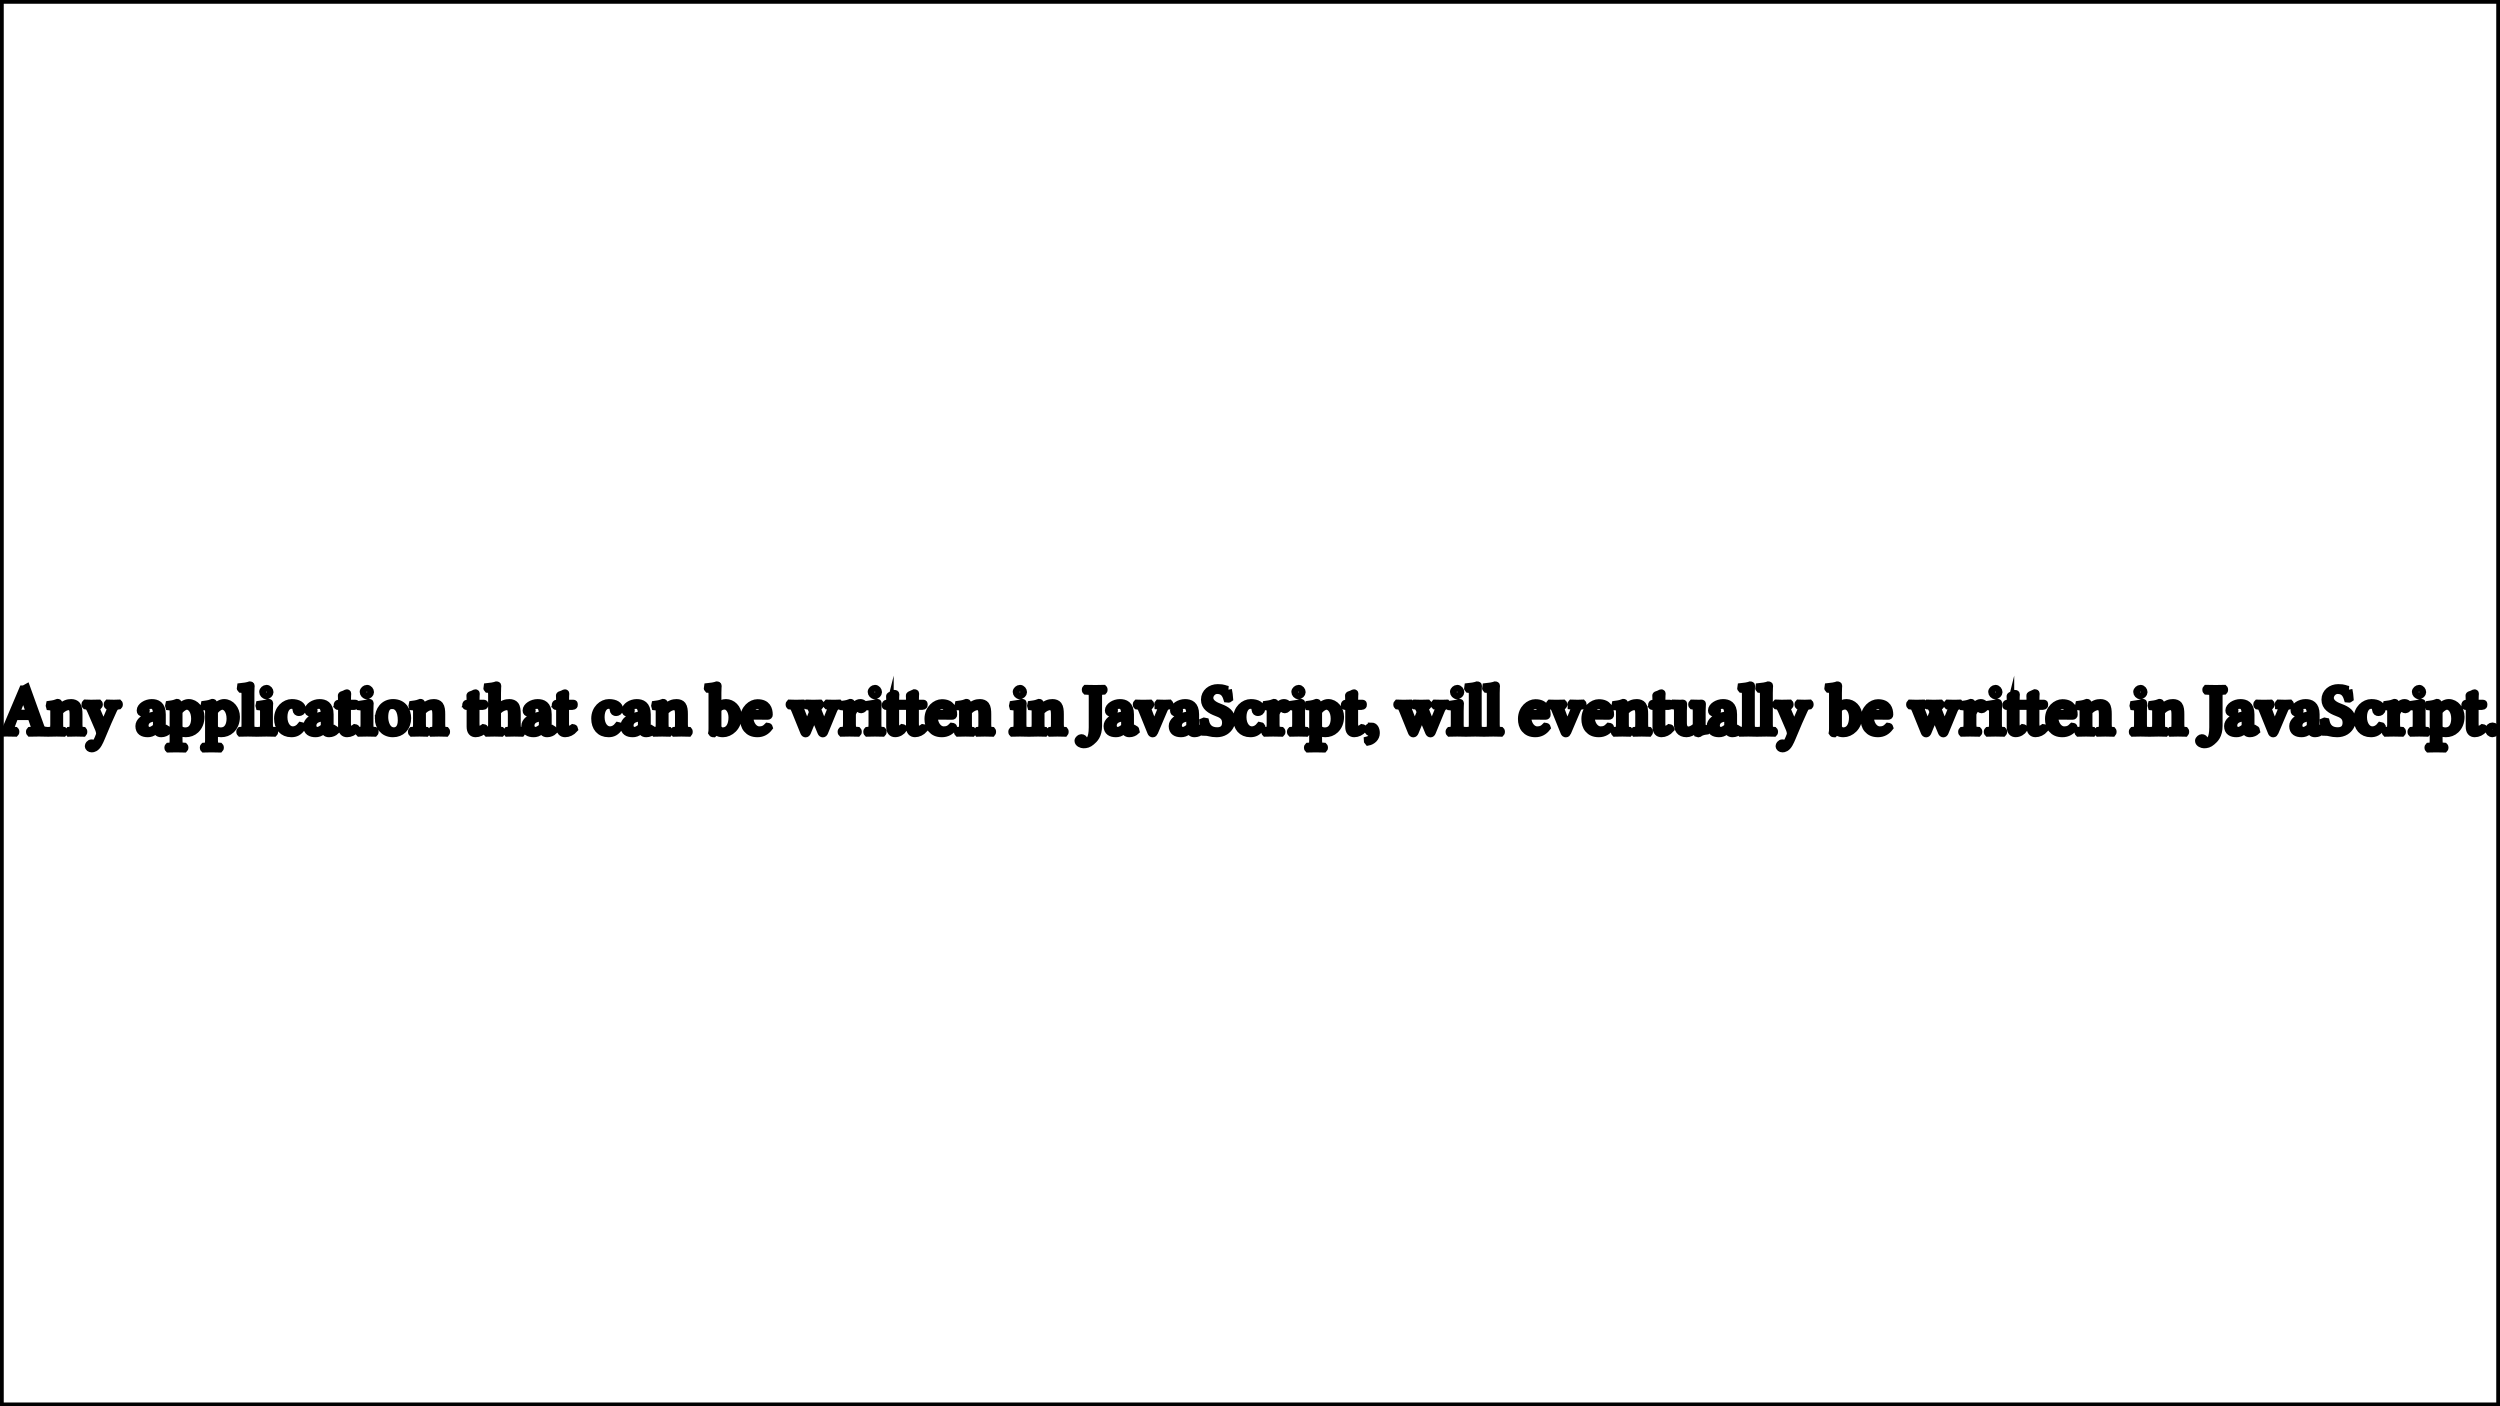 <?xml version="1.0" encoding="UTF-8"?>
<svg xmlns="http://www.w3.org/2000/svg" xmlns:xlink="http://www.w3.org/1999/xlink" width="800" height="450" viewBox="0 0 800 450">
<path fill="none" stroke-width="2.4" stroke-linecap="butt" stroke-linejoin="miter" stroke="rgb(0%, 0%, 0%)" stroke-opacity="1" stroke-miterlimit="10" d="M 800 450 L 800 0 L 0 0 L 0 450 Z M 800 450 "/>
<path fill="none" stroke-width="2.4" stroke-linecap="butt" stroke-linejoin="miter" stroke="rgb(0%, 0%, 0%)" stroke-opacity="1" stroke-miterlimit="10" d="M 0 234.492 Z M 5.746 228.309 L 9.613 228.309 L 7.559 222.367 L 7.426 222.367 L 5.191 228.02 C 5.109 228.246 5.262 228.309 5.742 228.309 Z M 5.746 228.309 Z M 3.387 232.766 C 3.047 233.664 4.074 233.758 4.895 233.812 C 5.027 233.945 5.027 234.402 4.895 234.535 C 4.086 234.512 2.992 234.492 2.098 234.492 C 1.438 234.492 0.723 234.516 0.152 234.535 C 0.02 234.402 0.02 233.945 0.152 233.812 C 1.102 233.746 1.77 233.617 2.336 232.262 L 7.297 220.551 C 7.582 220.551 8.172 220.309 8.5 220.113 L 13 232.609 C 13.379 233.664 14.117 233.734 14.965 233.812 C 15.098 233.945 15.098 234.402 14.965 234.535 C 14.199 234.512 13.371 234.492 12.473 234.492 C 11.621 234.492 10.418 234.516 9.609 234.535 C 9.477 234.402 9.477 233.945 9.609 233.812 C 10.648 233.738 11.484 233.672 11.227 232.918 L 9.961 229.227 L 5.352 229.227 C 4.828 229.227 4.695 229.312 4.586 229.598 Z M 15.184 234.492 Z M 19.207 226.672 C 20.504 225.188 21.719 224.902 22.789 224.902 C 23.555 224.902 24.23 225.164 24.602 225.645 C 25.105 226.32 25.191 227.371 25.191 228.574 L 25.191 231.828 C 25.191 233.621 25.434 233.707 26.656 233.816 C 26.766 233.949 26.766 234.406 26.656 234.539 C 26 234.516 25.215 234.496 24.34 234.496 C 23.465 234.496 22.766 234.52 22.109 234.539 C 22 234.406 22 233.949 22.109 233.816 C 23.246 233.707 23.465 233.621 23.465 231.828 L 23.465 228.508 C 23.465 227.852 23.422 227.262 23.203 226.824 C 22.941 226.32 22.48 226.039 22.047 226.039 C 21.195 226.039 20.211 226.52 19.383 227.328 C 19.207 227.523 19.012 227.785 19.012 228.246 L 19.012 231.828 C 19.012 233.621 19.23 233.707 20.344 233.816 C 20.477 233.949 20.477 234.406 20.344 234.539 C 19.688 234.516 19.031 234.496 18.16 234.496 C 17.285 234.496 16.414 234.52 15.758 234.539 C 15.625 234.406 15.625 233.949 15.758 233.816 C 17.07 233.707 17.289 233.621 17.289 231.828 L 17.289 227.566 C 17.289 226.301 17.047 226.191 15.867 226.082 C 15.824 225.949 15.781 225.602 15.824 225.469 C 17.332 225.273 17.898 225.074 18.512 224.836 C 18.688 224.836 18.727 224.91 18.773 225.012 C 18.875 225.238 18.926 226.082 18.949 226.672 C 18.957 226.879 19.078 226.824 19.211 226.672 Z M 27.027 234.492 Z M 31.484 237.988 C 30.699 239.387 29.824 239.562 29.363 239.562 C 28.773 239.562 28.336 239.215 28.336 238.754 C 28.336 238.469 28.664 237.812 29.297 237.812 C 29.539 237.812 29.625 237.879 29.93 237.879 C 30.477 237.879 30.781 237.684 31.023 237.246 C 31.352 236.57 31.617 235.965 31.875 235.234 C 32.094 234.621 31.758 233.621 31.57 233.18 L 29.098 227.434 C 28.523 226.102 28.242 225.902 27.375 225.793 C 27.242 225.66 27.242 225.203 27.375 225.07 C 27.812 225.094 28.402 225.113 29.145 225.113 C 29.93 225.113 30.805 225.09 31.613 225.07 C 31.746 225.203 31.746 225.66 31.613 225.793 C 30.391 225.887 30.504 226.293 30.898 227.215 L 32.836 231.758 C 33.023 232.191 33.207 232.133 33.359 231.781 L 35.527 226.777 C 35.875 225.992 35.168 225.859 34.48 225.793 C 34.348 225.66 34.348 225.203 34.48 225.07 C 35.137 225.094 35.812 225.113 36.469 225.113 C 37.082 225.113 37.582 225.09 38.02 225.07 C 38.152 225.203 38.152 225.66 38.02 225.793 C 36.992 225.918 36.68 226.266 36.25 227.191 C 35.109 229.648 34.129 231.891 32.383 236.105 C 32.113 236.754 31.828 237.379 31.488 237.984 Z M 43.742 234.492 Z M 50.145 229.402 L 48.418 229.859 C 46.801 230.273 46.344 231.281 46.344 232.262 C 46.344 232.938 46.824 233.812 47.918 233.812 C 48.531 233.812 49.273 233.309 49.84 232.852 C 50.016 232.719 50.145 232.566 50.145 232.285 Z M 50.145 229.402 Z M 50.145 233.445 L 50.102 233.445 L 49.664 233.793 C 48.703 234.535 48.043 234.711 47.281 234.711 C 45.75 234.711 44.527 234.145 44.527 232.352 C 44.527 230.867 46.035 229.707 48.133 229.184 L 50.012 228.727 C 50.078 228.703 50.145 228.617 50.145 228.465 C 50.145 225.996 49.117 225.625 48.375 225.625 C 47.543 225.625 46.629 225.867 46.629 226.543 C 46.629 226.785 46.652 226.914 46.672 226.98 C 46.715 227.066 46.738 227.223 46.738 227.375 C 46.738 227.66 46.344 228.117 45.711 228.117 C 45.207 228.117 44.945 227.855 44.945 227.332 C 44.945 226.086 46.758 224.906 48.551 224.906 C 50.145 224.906 51.852 225.496 51.852 228.598 L 51.852 231.809 C 51.852 232.812 51.875 233.664 52.508 233.664 C 52.785 233.664 53.152 233.449 53.316 233.316 C 53.562 233.453 53.652 233.637 53.688 233.906 C 53.234 234.344 52.449 234.715 51.613 234.715 C 50.512 234.715 50.281 234.125 50.148 233.449 Z M 53.727 234.492 Z M 57.551 227.262 C 57.297 227.574 57.203 227.766 57.203 228.223 L 57.203 232.199 C 57.203 232.988 57.289 233.113 57.727 233.508 C 58.121 233.859 58.883 233.969 59.277 233.969 C 61.723 233.969 62.359 231.738 62.359 229.949 C 62.359 227.48 61.156 225.906 59.758 225.906 C 59.121 225.906 58.117 226.562 57.551 227.262 Z M 57.551 227.262 Z M 57.137 226.453 C 57.148 226.664 57.254 226.68 57.379 226.539 C 58.242 225.566 59.355 224.898 60.371 224.898 C 62.602 224.898 64.238 227.039 64.238 229.355 C 64.238 231.125 63.648 232.48 62.621 233.484 C 61.727 234.336 60.633 234.707 59.41 234.707 C 58.719 234.707 58.043 234.586 57.508 234.367 C 57.285 234.277 57.203 234.246 57.203 234.531 L 57.203 236.891 C 57.203 238.703 57.445 238.793 58.996 238.879 C 59.129 239.012 59.129 239.469 58.996 239.602 C 58.273 239.578 57.227 239.559 56.352 239.559 C 55.477 239.559 54.668 239.582 53.906 239.602 C 53.773 239.469 53.773 239.012 53.906 238.879 C 55.238 238.812 55.48 238.703 55.48 236.891 L 55.48 227.562 C 55.48 226.297 55.238 226.188 54.059 226.078 C 54.016 225.945 53.973 225.598 54.016 225.465 C 55.523 225.27 56.09 225.07 56.703 224.832 C 56.879 224.832 56.918 224.906 56.965 225.008 C 57.066 225.234 57.105 225.793 57.141 226.449 Z M 65.066 234.492 Z M 68.891 227.262 C 68.637 227.574 68.543 227.766 68.543 228.223 L 68.543 232.199 C 68.543 232.988 68.629 233.113 69.066 233.508 C 69.461 233.859 70.223 233.969 70.617 233.969 C 73.062 233.969 73.699 231.738 73.699 229.949 C 73.699 227.48 72.496 225.906 71.098 225.906 C 70.461 225.906 69.457 226.562 68.891 227.262 Z M 68.891 227.262 Z M 68.477 226.453 C 68.488 226.664 68.594 226.68 68.719 226.539 C 69.582 225.566 70.695 224.898 71.711 224.898 C 73.941 224.898 75.578 227.039 75.578 229.355 C 75.578 231.125 74.988 232.48 73.961 233.484 C 73.066 234.336 71.973 234.707 70.75 234.707 C 70.059 234.707 69.383 234.586 68.848 234.367 C 68.625 234.277 68.543 234.246 68.543 234.531 L 68.543 236.891 C 68.543 238.703 68.785 238.793 70.336 238.879 C 70.469 239.012 70.469 239.469 70.336 239.602 C 69.613 239.578 68.566 239.559 67.691 239.559 C 66.816 239.559 66.008 239.582 65.246 239.602 C 65.113 239.469 65.113 239.012 65.246 238.879 C 66.578 238.812 66.82 238.703 66.82 236.891 L 66.82 227.562 C 66.82 226.297 66.578 226.188 65.398 226.078 C 65.355 225.945 65.312 225.598 65.355 225.465 C 66.863 225.27 67.43 225.07 68.043 224.832 C 68.219 224.832 68.258 224.906 68.305 225.008 C 68.406 225.234 68.445 225.793 68.48 226.449 Z M 76.406 234.492 Z M 78.48 231.828 L 78.48 222.281 C 78.48 220.641 78.348 220.578 77.082 220.488 C 76.949 220.355 76.906 220.008 76.949 219.832 C 77.824 219.766 79.461 219.461 80.008 219.242 C 80.203 219.242 80.293 219.309 80.293 219.461 C 80.293 219.461 80.207 220.336 80.207 221.754 L 80.207 231.828 C 80.207 233.641 80.449 233.75 81.781 233.816 C 81.914 233.949 81.914 234.406 81.781 234.539 C 81.059 234.516 80.23 234.496 79.355 234.496 C 78.48 234.496 77.672 234.52 76.91 234.539 C 76.777 234.406 76.777 233.949 76.91 233.816 C 78.242 233.75 78.484 233.641 78.484 231.828 Z M 82.176 234.492 Z M 84.141 221.406 C 84.141 220.883 84.754 220.359 85.277 220.359 C 85.867 220.359 86.324 220.973 86.324 221.496 C 86.324 221.957 85.801 222.543 85.188 222.543 C 84.664 222.543 84.141 221.977 84.141 221.406 Z M 84.141 221.406 Z M 86.129 231.828 C 86.129 233.641 86.371 233.73 87.703 233.816 C 87.836 233.949 87.836 234.406 87.703 234.539 C 86.98 234.516 86.152 234.496 85.277 234.496 C 84.402 234.496 83.551 234.52 82.832 234.539 C 82.699 234.406 82.699 233.949 82.832 233.816 C 84.164 233.707 84.406 233.641 84.406 231.828 L 84.406 227.566 C 84.406 226.32 84.176 226.191 82.984 226.082 C 82.941 225.949 82.898 225.602 82.941 225.469 C 84.449 225.273 85.312 225.074 85.934 224.836 C 86.109 224.836 86.219 224.902 86.219 224.988 C 86.219 224.988 86.133 226.387 86.133 227.473 L 86.133 231.828 Z M 88.094 234.492 Z M 96.789 232.504 C 95.695 234.297 94.539 234.711 93.227 234.711 C 90.473 234.711 88.902 232.766 88.902 229.949 C 88.902 226.848 91.219 224.902 93.383 224.902 C 95.48 224.902 96.727 225.777 96.727 226.977 C 96.727 227.652 96.113 227.938 95.656 227.938 C 95.199 227.938 94.891 227.742 94.824 227.152 C 94.738 226.387 94.562 225.621 93.273 225.621 C 91.832 225.621 90.781 227.062 90.781 229.465 C 90.781 232.02 92.113 233.637 93.711 233.637 C 94.652 233.637 95.59 233.156 96.332 232.195 C 96.527 232.219 96.703 232.305 96.789 232.5 Z M 97.445 234.492 Z M 103.848 229.402 L 102.121 229.859 C 100.504 230.273 100.047 231.281 100.047 232.262 C 100.047 232.938 100.527 233.812 101.621 233.812 C 102.234 233.812 102.977 233.309 103.543 232.852 C 103.719 232.719 103.848 232.566 103.848 232.285 Z M 103.848 229.402 Z M 103.848 233.445 L 103.805 233.445 L 103.367 233.793 C 102.406 234.535 101.746 234.711 100.984 234.711 C 99.453 234.711 98.23 234.145 98.23 232.352 C 98.23 230.867 99.738 229.707 101.836 229.184 L 103.715 228.727 C 103.781 228.703 103.848 228.617 103.848 228.465 C 103.848 225.996 102.82 225.625 102.078 225.625 C 101.246 225.625 100.332 225.867 100.332 226.543 C 100.332 226.785 100.355 226.914 100.375 226.98 C 100.418 227.066 100.441 227.223 100.441 227.375 C 100.441 227.66 100.047 228.117 99.414 228.117 C 98.91 228.117 98.648 227.855 98.648 227.332 C 98.648 226.086 100.461 224.906 102.254 224.906 C 103.848 224.906 105.555 225.496 105.555 228.598 L 105.555 231.809 C 105.555 232.812 105.578 233.664 106.211 233.664 C 106.488 233.664 106.855 233.449 107.02 233.316 C 107.266 233.453 107.355 233.637 107.391 233.906 C 106.938 234.344 106.152 234.715 105.316 234.715 C 104.215 234.715 103.984 234.125 103.852 233.449 Z M 107.43 234.492 Z M 108.371 225.121 L 109.375 225.117 C 109.375 222.695 109.309 222.84 109.309 222.586 C 109.309 222.434 109.527 222.359 109.789 222.285 C 110.062 222.207 110.285 222.113 110.531 221.977 C 110.734 221.863 110.922 221.781 111.02 221.781 C 111.121 221.781 111.188 221.832 111.188 221.973 C 111.188 221.973 111.102 222.848 111.102 224.266 L 111.102 225.117 L 113.723 225.117 C 113.832 225.117 113.898 225.16 113.898 225.25 L 113.898 225.688 C 113.898 225.883 113.594 225.973 113.375 225.973 L 111.102 225.973 L 111.102 231.5 C 111.102 232.855 111.234 233.512 111.824 233.512 C 112.391 233.512 113.047 233.336 113.617 232.898 C 113.836 232.922 113.965 233.043 114.012 233.27 C 113.16 234.23 112.066 234.711 111.062 234.711 C 110.059 234.711 109.379 234.098 109.379 232.547 L 109.379 225.969 L 108.09 225.969 C 108.004 225.969 107.98 225.945 107.98 225.836 L 107.98 225.551 C 107.98 225.375 108.066 225.113 108.375 225.113 Z M 114.336 234.492 Z M 116.301 221.406 C 116.301 220.883 116.914 220.359 117.438 220.359 C 118.027 220.359 118.484 220.973 118.484 221.496 C 118.484 221.957 117.961 222.543 117.348 222.543 C 116.824 222.543 116.301 221.977 116.301 221.406 Z M 116.301 221.406 Z M 118.289 231.828 C 118.289 233.641 118.531 233.73 119.863 233.816 C 119.996 233.949 119.996 234.406 119.863 234.539 C 119.141 234.516 118.312 234.496 117.438 234.496 C 116.562 234.496 115.711 234.52 114.992 234.539 C 114.859 234.406 114.859 233.949 114.992 233.816 C 116.324 233.707 116.566 233.641 116.566 231.828 L 116.566 227.566 C 116.566 226.32 116.336 226.191 115.145 226.082 C 115.102 225.949 115.059 225.602 115.102 225.469 C 116.609 225.273 117.473 225.074 118.094 224.836 C 118.27 224.836 118.379 224.902 118.379 224.988 C 118.379 224.988 118.293 226.387 118.293 227.473 L 118.293 231.828 Z M 120.258 234.492 Z M 121.152 230.016 C 121.152 228.637 121.566 227.363 122.359 226.434 C 123.16 225.492 124.344 224.902 125.781 224.902 C 129.125 224.902 130.371 227.547 130.371 229.82 C 130.371 231.16 129.926 232.535 128.949 233.492 C 128.203 234.219 127.148 234.715 125.738 234.715 C 122.637 234.715 121.148 232.246 121.148 230.016 Z M 121.152 230.016 Z M 125.457 225.668 C 123.492 225.668 123.031 227.613 123.031 229.512 C 123.031 231.195 123.773 233.945 126.047 233.945 C 127.074 233.945 128.492 233.27 128.492 230.516 C 128.492 227.371 127.336 225.664 125.457 225.664 Z M 131.27 234.492 Z M 135.289 226.672 C 136.586 225.188 137.801 224.902 138.871 224.902 C 139.637 224.902 140.312 225.164 140.684 225.645 C 141.188 226.32 141.273 227.371 141.273 228.574 L 141.273 231.828 C 141.273 233.621 141.516 233.707 142.738 233.816 C 142.848 233.949 142.848 234.406 142.738 234.539 C 142.082 234.516 141.297 234.496 140.422 234.496 C 139.547 234.496 138.848 234.52 138.191 234.539 C 138.082 234.406 138.082 233.949 138.191 233.816 C 139.328 233.707 139.547 233.621 139.547 231.828 L 139.547 228.508 C 139.547 227.852 139.504 227.262 139.285 226.824 C 139.023 226.32 138.562 226.039 138.129 226.039 C 137.277 226.039 136.293 226.52 135.465 227.328 C 135.289 227.523 135.094 227.785 135.094 228.246 L 135.094 231.828 C 135.094 233.621 135.312 233.707 136.426 233.816 C 136.559 233.949 136.559 234.406 136.426 234.539 C 135.77 234.516 135.113 234.496 134.242 234.496 C 133.367 234.496 132.496 234.52 131.84 234.539 C 131.707 234.406 131.707 233.949 131.84 233.816 C 133.152 233.707 133.371 233.621 133.371 231.828 L 133.371 227.566 C 133.371 226.301 133.129 226.191 131.949 226.082 C 131.906 225.949 131.863 225.602 131.906 225.469 C 133.414 225.273 133.98 225.074 134.594 224.836 C 134.77 224.836 134.809 224.91 134.855 225.012 C 134.957 225.238 135.008 226.082 135.031 226.672 C 135.039 226.879 135.16 226.824 135.293 226.672 Z M 148.574 234.492 Z M 149.512 225.121 L 150.516 225.117 C 150.516 222.695 150.449 222.84 150.449 222.586 C 150.449 222.434 150.668 222.359 150.93 222.285 C 151.203 222.207 151.426 222.113 151.672 221.977 C 151.875 221.863 152.062 221.781 152.16 221.781 C 152.262 221.781 152.328 221.832 152.328 221.973 C 152.328 221.973 152.242 222.848 152.242 224.266 L 152.242 225.117 L 154.863 225.117 C 154.973 225.117 155.039 225.16 155.039 225.25 L 155.039 225.688 C 155.039 225.883 154.734 225.973 154.516 225.973 L 152.242 225.973 L 152.242 231.5 C 152.242 232.855 152.375 233.512 152.965 233.512 C 153.531 233.512 154.188 233.336 154.758 232.898 C 154.977 232.922 155.105 233.043 155.152 233.27 C 154.301 234.23 153.207 234.711 152.203 234.711 C 151.199 234.711 150.52 234.098 150.52 232.547 L 150.52 225.969 L 149.23 225.969 C 149.145 225.969 149.121 225.945 149.121 225.836 L 149.121 225.551 C 149.121 225.375 149.207 225.113 149.516 225.113 Z M 155.477 234.492 Z M 159.125 228.246 L 159.125 231.828 C 159.125 233.641 159.32 233.73 160.43 233.816 C 160.562 233.949 160.562 234.406 160.43 234.539 C 159.816 234.516 159.102 234.496 158.27 234.496 C 157.395 234.496 156.59 234.52 155.871 234.539 C 155.738 234.406 155.738 233.949 155.871 233.816 C 157.137 233.73 157.395 233.641 157.395 231.828 L 157.395 222.281 C 157.395 220.445 157.133 220.555 155.996 220.488 C 155.863 220.355 155.82 220.008 155.863 219.832 C 156.738 219.766 158.375 219.461 158.922 219.242 C 159.117 219.242 159.207 219.309 159.207 219.461 C 159.207 219.461 159.121 220.336 159.121 221.754 L 159.105 226.672 C 159.105 226.977 159.246 226.754 159.32 226.672 C 160.652 225.188 161.961 224.902 163.035 224.902 C 163.801 224.902 164.48 225.164 164.848 225.645 C 165.355 226.312 165.438 227.371 165.438 228.574 L 165.438 231.828 C 165.438 233.621 165.68 233.707 166.902 233.816 C 167.012 233.949 167.012 234.406 166.902 234.539 C 166.18 234.516 165.461 234.496 164.586 234.496 C 163.711 234.496 162.969 234.52 162.355 234.539 C 162.246 234.406 162.246 233.949 162.355 233.816 C 163.492 233.707 163.711 233.621 163.711 231.828 L 163.711 228.508 C 163.711 227.852 163.668 227.258 163.449 226.824 C 163.195 226.324 162.738 226.039 162.293 226.039 C 161.434 226.039 160.328 226.512 159.496 227.328 C 159.32 227.52 159.125 227.785 159.125 228.246 Z M 167.23 234.492 Z M 173.633 229.402 L 171.906 229.859 C 170.289 230.273 169.832 231.281 169.832 232.262 C 169.832 232.938 170.312 233.812 171.406 233.812 C 172.02 233.812 172.762 233.309 173.328 232.852 C 173.504 232.719 173.633 232.566 173.633 232.285 Z M 173.633 229.402 Z M 173.633 233.445 L 173.59 233.445 L 173.152 233.793 C 172.191 234.535 171.531 234.711 170.77 234.711 C 169.238 234.711 168.016 234.145 168.016 232.352 C 168.016 230.867 169.523 229.707 171.621 229.184 L 173.5 228.727 C 173.566 228.703 173.633 228.617 173.633 228.465 C 173.633 225.996 172.605 225.625 171.863 225.625 C 171.031 225.625 170.117 225.867 170.117 226.543 C 170.117 226.785 170.141 226.914 170.16 226.98 C 170.203 227.066 170.227 227.223 170.227 227.375 C 170.227 227.66 169.832 228.117 169.199 228.117 C 168.695 228.117 168.434 227.855 168.434 227.332 C 168.434 226.086 170.246 224.906 172.039 224.906 C 173.633 224.906 175.34 225.496 175.34 228.598 L 175.34 231.809 C 175.34 232.812 175.363 233.664 175.996 233.664 C 176.273 233.664 176.641 233.449 176.805 233.316 C 177.051 233.453 177.141 233.637 177.176 233.906 C 176.723 234.344 175.938 234.715 175.102 234.715 C 174 234.715 173.77 234.125 173.637 233.449 Z M 177.219 234.492 Z M 178.156 225.121 L 179.16 225.117 C 179.16 222.695 179.094 222.84 179.094 222.586 C 179.094 222.434 179.312 222.359 179.574 222.285 C 179.848 222.207 180.07 222.113 180.316 221.977 C 180.52 221.863 180.707 221.781 180.805 221.781 C 180.906 221.781 180.973 221.832 180.973 221.973 C 180.973 221.973 180.887 222.848 180.887 224.266 L 180.887 225.117 L 183.508 225.117 C 183.617 225.117 183.684 225.16 183.684 225.25 L 183.684 225.688 C 183.684 225.883 183.379 225.973 183.16 225.973 L 180.887 225.973 L 180.887 231.5 C 180.887 232.855 181.02 233.512 181.609 233.512 C 182.176 233.512 182.832 233.336 183.402 232.898 C 183.621 232.922 183.75 233.043 183.797 233.27 C 182.945 234.23 181.852 234.711 180.848 234.711 C 179.844 234.711 179.164 234.098 179.164 232.547 L 179.164 225.969 L 177.875 225.969 C 177.789 225.969 177.766 225.945 177.766 225.836 L 177.766 225.551 C 177.766 225.375 177.852 225.113 178.16 225.113 Z M 189.582 234.492 Z M 198.281 232.504 C 197.188 234.297 196.031 234.711 194.719 234.711 C 191.965 234.711 190.395 232.766 190.395 229.949 C 190.395 226.848 192.711 224.902 194.875 224.902 C 196.973 224.902 198.219 225.777 198.219 226.977 C 198.219 227.652 197.605 227.938 197.148 227.938 C 196.691 227.938 196.383 227.742 196.316 227.152 C 196.23 226.387 196.055 225.621 194.766 225.621 C 193.324 225.621 192.273 227.062 192.273 229.465 C 192.273 232.02 193.605 233.637 195.203 233.637 C 196.145 233.637 197.082 233.156 197.824 232.195 C 198.02 232.219 198.195 232.305 198.281 232.5 Z M 198.934 234.492 Z M 205.336 229.402 L 203.609 229.859 C 201.992 230.273 201.535 231.281 201.535 232.262 C 201.535 232.938 202.016 233.812 203.109 233.812 C 203.723 233.812 204.465 233.309 205.031 232.852 C 205.207 232.719 205.336 232.566 205.336 232.285 Z M 205.336 229.402 Z M 205.336 233.445 L 205.293 233.445 L 204.855 233.793 C 203.895 234.535 203.234 234.711 202.473 234.711 C 200.941 234.711 199.719 234.145 199.719 232.352 C 199.719 230.867 201.227 229.707 203.324 229.184 L 205.203 228.727 C 205.27 228.703 205.336 228.617 205.336 228.465 C 205.336 225.996 204.309 225.625 203.566 225.625 C 202.734 225.625 201.82 225.867 201.82 226.543 C 201.82 226.785 201.844 226.914 201.863 226.98 C 201.906 227.066 201.93 227.223 201.93 227.375 C 201.93 227.66 201.535 228.117 200.902 228.117 C 200.398 228.117 200.137 227.855 200.137 227.332 C 200.137 226.086 201.949 224.906 203.742 224.906 C 205.336 224.906 207.043 225.496 207.043 228.598 L 207.043 231.809 C 207.043 232.812 207.066 233.664 207.699 233.664 C 207.977 233.664 208.344 233.449 208.508 233.316 C 208.754 233.453 208.844 233.637 208.879 233.906 C 208.426 234.344 207.641 234.715 206.805 234.715 C 205.703 234.715 205.473 234.125 205.34 233.449 Z M 208.918 234.492 Z M 212.941 226.672 C 214.238 225.188 215.453 224.902 216.523 224.902 C 217.289 224.902 217.965 225.164 218.336 225.645 C 218.84 226.32 218.926 227.371 218.926 228.574 L 218.926 231.828 C 218.926 233.621 219.168 233.707 220.391 233.816 C 220.5 233.949 220.5 234.406 220.391 234.539 C 219.734 234.516 218.949 234.496 218.074 234.496 C 217.199 234.496 216.5 234.52 215.844 234.539 C 215.734 234.406 215.734 233.949 215.844 233.816 C 216.98 233.707 217.199 233.621 217.199 231.828 L 217.199 228.508 C 217.199 227.852 217.156 227.262 216.938 226.824 C 216.676 226.32 216.215 226.039 215.781 226.039 C 214.93 226.039 213.945 226.52 213.117 227.328 C 212.941 227.523 212.746 227.785 212.746 228.246 L 212.746 231.828 C 212.746 233.621 212.965 233.707 214.078 233.816 C 214.211 233.949 214.211 234.406 214.078 234.539 C 213.422 234.516 212.766 234.496 211.895 234.496 C 211.02 234.496 210.148 234.52 209.492 234.539 C 209.359 234.406 209.359 233.949 209.492 233.816 C 210.805 233.707 211.023 233.621 211.023 231.828 L 211.023 227.566 C 211.023 226.301 210.781 226.191 209.602 226.082 C 209.559 225.949 209.516 225.602 209.559 225.469 C 211.066 225.273 211.633 225.074 212.246 224.836 C 212.422 224.836 212.461 224.91 212.508 225.012 C 212.609 225.238 212.66 226.082 212.684 226.672 C 212.691 226.879 212.812 226.824 212.945 226.672 Z M 226.223 234.492 Z M 230.027 226.562 C 229.746 226.812 229.656 227.02 229.656 227.48 L 229.656 232.941 C 230.094 233.488 230.551 233.969 231.23 233.969 C 233.305 233.969 234.312 232.09 234.312 229.598 C 234.312 227.477 233.219 225.863 231.887 225.863 C 231.254 225.863 230.598 226.059 230.031 226.562 Z M 230.027 226.562 Z M 229.871 225.887 C 230.547 225.273 231.379 224.902 232.316 224.902 C 234.219 224.902 236.184 226.543 236.184 229.207 C 236.184 232.68 233.582 234.715 231.355 234.715 C 230.586 234.715 229.934 234.594 229.434 234.172 C 229.191 233.973 229.062 233.973 228.836 234.234 C 228.668 234.43 228.453 234.633 228.316 234.758 C 228.055 234.758 227.945 234.672 227.836 234.496 C 227.902 234.191 227.922 233.797 227.922 232.945 L 227.922 222.281 C 227.922 220.445 227.66 220.555 226.523 220.488 C 226.391 220.355 226.348 220.008 226.391 219.832 C 227.266 219.766 228.902 219.461 229.449 219.242 C 229.645 219.242 229.734 219.309 229.734 219.461 C 229.734 219.461 229.648 220.336 229.648 221.754 L 229.648 225.773 C 229.648 225.969 229.73 226.008 229.867 225.883 Z M 237.215 234.492 Z M 239.922 228.332 L 243.875 228.266 C 244.117 228.262 244.203 228.156 244.203 227.961 C 244.203 226.125 243.219 225.668 242.391 225.668 C 241.867 225.668 240.336 225.863 239.922 228.332 Z M 239.922 228.332 Z M 245.648 232.461 C 245.91 232.484 246.043 232.594 246.105 232.809 C 245.23 233.945 244.051 234.711 242.391 234.711 C 240.816 234.711 239.789 234.188 239.047 233.312 C 238.324 232.48 238.02 231.301 238.02 230.078 C 238.02 226.758 240.488 224.945 242.391 224.945 C 245.426 224.945 246.082 226.91 246.082 228.746 C 246.082 228.988 245.93 229.117 245.668 229.117 L 239.855 229.074 C 239.855 230.34 240.117 231.348 240.555 232.066 C 241.23 233.18 242.148 233.641 242.938 233.641 C 244.203 233.641 244.84 233.293 245.648 232.461 Z M 252.441 234.492 Z M 256.879 225.797 C 255.832 225.863 255.809 226.211 256.223 227.262 L 257.969 231.762 C 258.25 232.473 258.297 232.438 258.582 231.719 L 260.113 227.852 L 259.973 227.504 C 259.582 226.523 259.324 225.898 258.301 225.801 C 258.168 225.668 258.168 225.211 258.301 225.078 C 258.957 225.102 259.676 225.121 260.223 225.121 C 260.879 225.121 261.754 225.098 262.406 225.078 C 262.539 225.211 262.539 225.668 262.406 225.801 C 261.25 225.887 261.203 226.105 261.609 227.133 L 263.496 231.918 C 263.676 232.371 263.762 232.375 263.98 231.832 L 265.809 227.289 C 266.117 226.523 266.34 225.891 264.703 225.805 C 264.57 225.672 264.57 225.215 264.703 225.082 C 265.359 225.105 266.277 225.125 266.934 225.125 C 267.59 225.125 268.07 225.102 268.508 225.082 C 268.641 225.215 268.641 225.672 268.508 225.805 C 267.395 225.871 267.023 226.484 266.664 227.379 L 263.812 234.305 C 263.68 234.633 263.508 234.762 263.309 234.762 C 263.09 234.762 262.914 234.629 262.785 234.324 L 260.535 228.906 L 258.328 234.281 C 258.176 234.629 258 234.762 257.805 234.762 C 257.586 234.762 257.41 234.629 257.281 234.324 L 254.422 227.266 C 253.961 226.129 253.723 225.906 252.695 225.801 C 252.562 225.668 252.562 225.211 252.695 225.078 C 253.27 225.102 253.852 225.121 254.684 225.121 C 255.469 225.121 256.234 225.098 256.891 225.078 C 257.023 225.211 257.023 225.668 256.891 225.801 Z M 268.766 234.492 Z M 272.609 226.672 C 272.613 226.781 272.719 226.957 272.852 226.715 C 273.355 225.863 274.25 224.902 275.277 224.902 C 276.195 224.902 276.59 225.535 276.59 225.949 C 276.59 226.496 276.086 227.043 275.562 227.043 C 275.184 227.043 274.938 226.754 274.773 226.535 C 274.602 226.309 274.406 226.258 274.211 226.258 C 273.949 226.258 273.445 226.98 273.207 227.328 C 272.945 227.723 272.684 228.223 272.684 228.793 L 272.684 231.828 C 272.684 233.641 272.945 233.707 274.477 233.816 C 274.609 233.949 274.609 234.406 274.477 234.539 C 273.711 234.516 272.707 234.496 271.832 234.496 C 270.957 234.496 270.105 234.52 269.34 234.539 C 269.207 234.406 269.207 233.949 269.34 233.816 C 270.695 233.73 270.957 233.641 270.957 231.828 L 270.957 227.566 C 270.957 226.301 270.715 226.191 269.535 226.082 C 269.492 225.949 269.449 225.602 269.492 225.469 C 271 225.273 271.566 225.074 272.18 224.836 C 272.355 224.836 272.395 224.91 272.441 225.012 C 272.543 225.238 272.578 225.797 272.617 226.672 Z M 276.891 234.492 Z M 278.859 221.406 C 278.859 220.883 279.473 220.359 279.996 220.359 C 280.586 220.359 281.043 220.973 281.043 221.496 C 281.043 221.957 280.52 222.543 279.906 222.543 C 279.383 222.543 278.859 221.977 278.859 221.406 Z M 278.859 221.406 Z M 280.848 231.828 C 280.848 233.641 281.09 233.73 282.422 233.816 C 282.555 233.949 282.555 234.406 282.422 234.539 C 281.699 234.516 280.871 234.496 279.996 234.496 C 279.121 234.496 278.27 234.52 277.551 234.539 C 277.418 234.406 277.418 233.949 277.551 233.816 C 278.883 233.707 279.125 233.641 279.125 231.828 L 279.125 227.566 C 279.125 226.32 278.895 226.191 277.703 226.082 C 277.66 225.949 277.617 225.602 277.66 225.469 C 279.168 225.273 280.031 225.074 280.652 224.836 C 280.828 224.836 280.938 224.902 280.938 224.988 C 280.938 224.988 280.852 226.387 280.852 227.473 L 280.852 231.828 Z M 282.812 234.492 Z M 284.781 225.973 L 283.492 225.973 C 283.406 225.973 283.383 225.949 283.383 225.84 L 283.383 225.555 C 283.383 225.379 283.469 225.117 283.777 225.117 L 284.781 225.113 C 284.781 223.301 284.785 223.32 284.738 222.82 C 284.727 222.668 284.914 222.625 285.043 222.543 L 286.309 221.969 C 286.504 221.969 286.594 222.035 286.594 222.188 C 286.594 222.188 286.508 223.062 286.508 224.48 L 286.508 225.113 C 288.812 225.113 290.195 225.117 291.117 225.109 C 291.117 223.297 291.121 223.098 291.074 222.598 C 291.062 222.445 291.25 222.402 291.379 222.32 L 292.645 221.746 C 292.84 221.746 292.93 221.812 292.93 221.965 C 292.93 221.965 292.844 222.84 292.844 224.258 L 292.844 225.109 L 295.465 225.109 C 295.574 225.109 295.641 225.152 295.641 225.242 L 295.641 225.68 C 295.641 225.875 295.336 225.965 295.117 225.965 L 292.844 225.965 L 292.844 231.492 C 292.844 232.848 292.977 233.504 293.566 233.504 C 294.133 233.504 294.789 233.328 295.359 232.891 C 295.578 232.914 295.707 233.035 295.754 233.262 C 294.902 234.223 293.809 234.703 292.805 234.703 C 291.801 234.703 291.121 234.09 291.121 232.539 L 291.121 225.961 L 286.512 225.961 L 286.512 231.488 C 286.512 232.844 286.645 233.5 287.234 233.5 C 287.848 233.5 288.457 233.172 288.785 232.887 C 288.98 232.91 289.074 233.004 289.133 233.215 C 288.566 234.066 287.559 234.699 286.469 234.699 C 285.441 234.699 284.785 234.086 284.785 232.535 L 284.785 225.957 Z M 296.227 234.492 Z M 298.938 228.332 L 302.891 228.266 C 303.133 228.262 303.219 228.156 303.219 227.961 C 303.219 226.125 302.234 225.668 301.406 225.668 C 300.883 225.668 299.352 225.863 298.938 228.332 Z M 298.938 228.332 Z M 304.66 232.461 C 304.922 232.484 305.055 232.594 305.117 232.809 C 304.242 233.945 303.062 234.711 301.402 234.711 C 299.828 234.711 298.801 234.188 298.059 233.312 C 297.336 232.48 297.031 231.301 297.031 230.078 C 297.031 226.758 299.5 224.945 301.402 224.945 C 304.438 224.945 305.094 226.91 305.094 228.746 C 305.094 228.988 304.941 229.117 304.68 229.117 L 298.867 229.074 C 298.867 230.34 299.129 231.348 299.566 232.066 C 300.242 233.18 301.16 233.641 301.949 233.641 C 303.215 233.641 303.852 233.293 304.66 232.461 Z M 305.996 234.492 Z M 310.016 226.672 C 311.312 225.188 312.527 224.902 313.598 224.902 C 314.363 224.902 315.039 225.164 315.41 225.645 C 315.914 226.32 316 227.371 316 228.574 L 316 231.828 C 316 233.621 316.242 233.707 317.465 233.816 C 317.574 233.949 317.574 234.406 317.465 234.539 C 316.809 234.516 316.023 234.496 315.148 234.496 C 314.273 234.496 313.574 234.52 312.918 234.539 C 312.809 234.406 312.809 233.949 312.918 233.816 C 314.055 233.707 314.273 233.621 314.273 231.828 L 314.273 228.508 C 314.273 227.852 314.23 227.262 314.012 226.824 C 313.75 226.32 313.289 226.039 312.855 226.039 C 312.004 226.039 311.02 226.52 310.191 227.328 C 310.016 227.523 309.82 227.785 309.82 228.246 L 309.82 231.828 C 309.82 233.621 310.039 233.707 311.152 233.816 C 311.285 233.949 311.285 234.406 311.152 234.539 C 310.496 234.516 309.84 234.496 308.969 234.496 C 308.094 234.496 307.223 234.52 306.566 234.539 C 306.434 234.406 306.434 233.949 306.566 233.816 C 307.879 233.707 308.098 233.621 308.098 231.828 L 308.098 227.566 C 308.098 226.301 307.855 226.191 306.676 226.082 C 306.633 225.949 306.59 225.602 306.633 225.469 C 308.141 225.273 308.707 225.074 309.32 224.836 C 309.496 224.836 309.535 224.91 309.582 225.012 C 309.684 225.238 309.734 226.082 309.758 226.672 C 309.766 226.879 309.887 226.824 310.02 226.672 Z M 323.301 234.492 Z M 325.266 221.406 C 325.266 220.883 325.879 220.359 326.402 220.359 C 326.992 220.359 327.449 220.973 327.449 221.496 C 327.449 221.957 326.926 222.543 326.312 222.543 C 325.789 222.543 325.266 221.977 325.266 221.406 Z M 325.266 221.406 Z M 327.254 231.828 C 327.254 233.641 327.496 233.73 328.828 233.816 C 328.961 233.949 328.961 234.406 328.828 234.539 C 328.105 234.516 327.277 234.496 326.402 234.496 C 325.527 234.496 324.676 234.52 323.957 234.539 C 323.824 234.406 323.824 233.949 323.957 233.816 C 325.289 233.707 325.531 233.641 325.531 231.828 L 325.531 227.566 C 325.531 226.32 325.301 226.191 324.109 226.082 C 324.066 225.949 324.023 225.602 324.066 225.469 C 325.574 225.273 326.438 225.074 327.059 224.836 C 327.234 224.836 327.344 224.902 327.344 224.988 C 327.344 224.988 327.258 226.387 327.258 227.473 L 327.258 231.828 Z M 329.219 234.492 Z M 333.242 226.672 C 334.539 225.188 335.754 224.902 336.824 224.902 C 337.59 224.902 338.266 225.164 338.637 225.645 C 339.141 226.32 339.227 227.371 339.227 228.574 L 339.227 231.828 C 339.227 233.621 339.469 233.707 340.691 233.816 C 340.801 233.949 340.801 234.406 340.691 234.539 C 340.035 234.516 339.25 234.496 338.375 234.496 C 337.5 234.496 336.801 234.52 336.145 234.539 C 336.035 234.406 336.035 233.949 336.145 233.816 C 337.281 233.707 337.5 233.621 337.5 231.828 L 337.5 228.508 C 337.5 227.852 337.457 227.262 337.238 226.824 C 336.977 226.32 336.516 226.039 336.082 226.039 C 335.23 226.039 334.246 226.52 333.418 227.328 C 333.242 227.523 333.047 227.785 333.047 228.246 L 333.047 231.828 C 333.047 233.621 333.266 233.707 334.379 233.816 C 334.512 233.949 334.512 234.406 334.379 234.539 C 333.723 234.516 333.066 234.496 332.195 234.496 C 331.32 234.496 330.449 234.52 329.793 234.539 C 329.66 234.406 329.66 233.949 329.793 233.816 C 331.105 233.707 331.324 233.621 331.324 231.828 L 331.324 227.566 C 331.324 226.301 331.082 226.191 329.902 226.082 C 329.859 225.949 329.816 225.602 329.859 225.469 C 331.367 225.273 331.934 225.074 332.547 224.836 C 332.723 224.836 332.762 224.91 332.809 225.012 C 332.91 225.238 332.961 226.082 332.984 226.672 C 332.992 226.879 333.113 226.824 333.246 226.672 Z M 346.523 234.492 Z M 351.461 223.066 L 351.461 232.242 C 351.461 235.367 350.188 236.496 349.23 237.312 C 348.336 238.078 347.656 238.254 346.676 238.254 C 346.195 238.254 345.035 237.859 345.035 237.074 C 345.035 236.594 345.691 236.133 345.996 236.133 C 346.539 236.133 346.73 236.414 346.863 236.691 C 347.016 237.012 347.328 237.27 347.742 237.27 C 348.465 237.27 349.598 236.656 349.598 232.727 L 349.598 223.07 C 349.598 221.258 349.227 221.148 347.477 221.082 C 347.344 220.949 347.344 220.492 347.477 220.359 C 348.57 220.383 349.719 220.402 350.512 220.402 C 351.355 220.402 352.305 220.379 353.133 220.359 C 353.266 220.492 353.266 220.949 353.133 221.082 C 351.82 221.148 351.449 221.258 351.449 223.07 Z M 353.559 234.492 Z M 359.961 229.402 L 358.234 229.859 C 356.617 230.273 356.16 231.281 356.16 232.262 C 356.16 232.938 356.641 233.812 357.734 233.812 C 358.348 233.812 359.09 233.309 359.656 232.852 C 359.832 232.719 359.961 232.566 359.961 232.285 Z M 359.961 229.402 Z M 359.961 233.445 L 359.918 233.445 L 359.48 233.793 C 358.52 234.535 357.859 234.711 357.098 234.711 C 355.566 234.711 354.344 234.145 354.344 232.352 C 354.344 230.867 355.852 229.707 357.949 229.184 L 359.828 228.727 C 359.895 228.703 359.961 228.617 359.961 228.465 C 359.961 225.996 358.934 225.625 358.191 225.625 C 357.359 225.625 356.445 225.867 356.445 226.543 C 356.445 226.785 356.469 226.914 356.488 226.98 C 356.531 227.066 356.555 227.223 356.555 227.375 C 356.555 227.66 356.16 228.117 355.527 228.117 C 355.023 228.117 354.762 227.855 354.762 227.332 C 354.762 226.086 356.574 224.906 358.367 224.906 C 359.961 224.906 361.668 225.496 361.668 228.598 L 361.668 231.809 C 361.668 232.812 361.691 233.664 362.324 233.664 C 362.602 233.664 362.969 233.449 363.133 233.316 C 363.379 233.453 363.469 233.637 363.504 233.906 C 363.051 234.344 362.266 234.715 361.43 234.715 C 360.328 234.715 360.098 234.125 359.965 233.449 Z M 363.547 234.492 Z M 370.645 225.797 C 370.512 225.664 370.512 225.207 370.645 225.074 C 371.191 225.098 371.934 225.117 372.656 225.117 C 373.223 225.117 373.75 225.094 374.188 225.074 C 374.32 225.207 374.32 225.664 374.188 225.797 C 372.965 225.906 372.727 226.453 372.316 227.414 L 369.402 234.254 C 369.246 234.617 369.098 234.758 368.879 234.758 C 368.594 234.758 368.465 234.625 368.332 234.301 L 365.543 227.398 C 365.098 226.293 364.945 225.941 363.785 225.805 C 363.652 225.672 363.652 225.215 363.785 225.082 C 364.441 225.105 365.098 225.125 365.816 225.125 C 366.539 225.125 367.301 225.102 368.023 225.082 C 368.156 225.215 368.156 225.672 368.023 225.805 C 366.859 225.957 366.953 226.219 367.344 227.27 L 368.918 231.488 C 369.258 232.402 369.371 232.418 369.727 231.555 L 371.488 227.273 C 371.945 226.164 371.824 225.898 370.645 225.809 Z M 374.402 234.492 Z M 380.805 229.402 L 379.078 229.859 C 377.461 230.273 377.004 231.281 377.004 232.262 C 377.004 232.938 377.484 233.812 378.578 233.812 C 379.191 233.812 379.934 233.309 380.5 232.852 C 380.676 232.719 380.805 232.566 380.805 232.285 Z M 380.805 229.402 Z M 380.805 233.445 L 380.762 233.445 L 380.324 233.793 C 379.363 234.535 378.703 234.711 377.941 234.711 C 376.41 234.711 375.188 234.145 375.188 232.352 C 375.188 230.867 376.695 229.707 378.793 229.184 L 380.672 228.727 C 380.738 228.703 380.805 228.617 380.805 228.465 C 380.805 225.996 379.777 225.625 379.035 225.625 C 378.203 225.625 377.289 225.867 377.289 226.543 C 377.289 226.785 377.312 226.914 377.332 226.98 C 377.375 227.066 377.398 227.223 377.398 227.375 C 377.398 227.66 377.004 228.117 376.371 228.117 C 375.867 228.117 375.605 227.855 375.605 227.332 C 375.605 226.086 377.418 224.906 379.211 224.906 C 380.805 224.906 382.512 225.496 382.512 228.598 L 382.512 231.809 C 382.512 232.812 382.535 233.664 383.168 233.664 C 383.445 233.664 383.812 233.449 383.977 233.316 C 384.223 233.453 384.312 233.637 384.348 233.906 C 383.895 234.344 383.109 234.715 382.273 234.715 C 381.172 234.715 380.941 234.125 380.809 233.449 Z M 384.391 234.492 Z M 393.012 220.707 C 393.238 221.863 393.328 222.477 393.402 223.527 C 393.207 223.68 392.922 223.699 392.691 223.66 C 392.254 222.219 391.578 220.863 389.457 220.863 C 388.172 220.863 387.066 222.086 387.066 223.309 C 387.066 225.145 389.25 225.973 390.543 226.457 C 392.344 227.133 394.094 228.148 394.094 230.477 C 394.094 231.867 393.297 233.211 392.039 234 C 391.277 234.473 390.336 234.715 389.344 234.715 C 387.406 234.715 386.797 234.211 385.418 234.211 C 385.156 233.141 385.07 232.57 384.98 230.891 C 385.191 230.777 385.422 230.738 385.691 230.824 C 386.172 233 387.484 233.926 389.527 233.926 C 391.27 233.926 392.258 233.008 392.258 231.238 C 392.258 229.102 390.648 228.488 389.32 227.984 C 387.398 227.254 385.508 226.203 385.508 223.898 C 385.508 221.582 387.453 220.117 389.668 220.117 C 391.801 220.117 391.754 220.531 393.016 220.707 Z M 394.984 234.492 Z M 403.68 232.504 C 402.586 234.297 401.43 234.711 400.117 234.711 C 397.363 234.711 395.793 232.766 395.793 229.949 C 395.793 226.848 398.109 224.902 400.273 224.902 C 402.371 224.902 403.617 225.777 403.617 226.977 C 403.617 227.652 403.004 227.938 402.547 227.938 C 402.09 227.938 401.781 227.742 401.715 227.152 C 401.629 226.387 401.453 225.621 400.164 225.621 C 398.723 225.621 397.672 227.062 397.672 229.465 C 397.672 232.02 399.004 233.637 400.602 233.637 C 401.543 233.637 402.48 233.156 403.223 232.195 C 403.418 232.219 403.594 232.305 403.68 232.5 Z M 404.336 234.492 Z M 408.184 226.672 C 408.188 226.781 408.293 226.957 408.426 226.715 C 408.93 225.863 409.824 224.902 410.852 224.902 C 411.77 224.902 412.164 225.535 412.164 225.949 C 412.164 226.496 411.66 227.043 411.137 227.043 C 410.758 227.043 410.512 226.754 410.348 226.535 C 410.176 226.309 409.98 226.258 409.785 226.258 C 409.523 226.258 409.02 226.98 408.781 227.328 C 408.52 227.723 408.258 228.223 408.258 228.793 L 408.258 231.828 C 408.258 233.641 408.52 233.707 410.051 233.816 C 410.184 233.949 410.184 234.406 410.051 234.539 C 409.285 234.516 408.281 234.496 407.406 234.496 C 406.531 234.496 405.68 234.52 404.914 234.539 C 404.781 234.406 404.781 233.949 404.914 233.816 C 406.27 233.73 406.531 233.641 406.531 231.828 L 406.531 227.566 C 406.531 226.301 406.289 226.191 405.109 226.082 C 405.066 225.949 405.023 225.602 405.066 225.469 C 406.574 225.273 407.141 225.074 407.754 224.836 C 407.93 224.836 407.969 224.91 408.016 225.012 C 408.117 225.238 408.152 225.797 408.191 226.672 Z M 412.465 234.492 Z M 414.43 221.406 C 414.43 220.883 415.043 220.359 415.566 220.359 C 416.156 220.359 416.613 220.973 416.613 221.496 C 416.613 221.957 416.09 222.543 415.477 222.543 C 414.953 222.543 414.43 221.977 414.43 221.406 Z M 414.43 221.406 Z M 416.418 231.828 C 416.418 233.641 416.66 233.73 417.992 233.816 C 418.125 233.949 418.125 234.406 417.992 234.539 C 417.27 234.516 416.441 234.496 415.566 234.496 C 414.691 234.496 413.84 234.52 413.121 234.539 C 412.988 234.406 412.988 233.949 413.121 233.816 C 414.453 233.707 414.695 233.641 414.695 231.828 L 414.695 227.566 C 414.695 226.32 414.465 226.191 413.273 226.082 C 413.23 225.949 413.188 225.602 413.23 225.469 C 414.738 225.273 415.602 225.074 416.223 224.836 C 416.398 224.836 416.508 224.902 416.508 224.988 C 416.508 224.988 416.422 226.387 416.422 227.473 L 416.422 231.828 Z M 418.387 234.492 Z M 422.211 227.262 C 421.957 227.574 421.863 227.766 421.863 228.223 L 421.863 232.199 C 421.863 232.988 421.949 233.113 422.387 233.508 C 422.781 233.859 423.543 233.969 423.938 233.969 C 426.383 233.969 427.02 231.738 427.02 229.949 C 427.02 227.48 425.816 225.906 424.418 225.906 C 423.781 225.906 422.777 226.562 422.211 227.262 Z M 422.211 227.262 Z M 421.793 226.453 C 421.805 226.664 421.91 226.68 422.035 226.539 C 422.898 225.566 424.012 224.898 425.027 224.898 C 427.258 224.898 428.895 227.039 428.895 229.355 C 428.895 231.125 428.305 232.48 427.277 233.484 C 426.383 234.336 425.289 234.707 424.066 234.707 C 423.375 234.707 422.699 234.586 422.164 234.367 C 421.941 234.277 421.859 234.246 421.859 234.531 L 421.859 236.891 C 421.859 238.703 422.102 238.793 423.652 238.879 C 423.785 239.012 423.785 239.469 423.652 239.602 C 422.93 239.578 421.883 239.559 421.008 239.559 C 420.133 239.559 419.324 239.582 418.562 239.602 C 418.43 239.469 418.43 239.012 418.562 238.879 C 419.895 238.812 420.137 238.703 420.137 236.891 L 420.137 227.562 C 420.137 226.297 419.895 226.188 418.715 226.078 C 418.672 225.945 418.629 225.598 418.672 225.465 C 420.18 225.27 420.746 225.07 421.359 224.832 C 421.535 224.832 421.574 224.906 421.621 225.008 C 421.723 225.234 421.762 225.793 421.797 226.449 Z M 429.727 234.492 Z M 430.664 225.121 L 431.668 225.117 C 431.668 222.695 431.602 222.84 431.602 222.586 C 431.602 222.434 431.82 222.359 432.082 222.285 C 432.355 222.207 432.578 222.113 432.824 221.977 C 433.027 221.863 433.215 221.781 433.312 221.781 C 433.414 221.781 433.48 221.832 433.48 221.973 C 433.48 221.973 433.395 222.848 433.395 224.266 L 433.395 225.117 L 436.016 225.117 C 436.125 225.117 436.191 225.16 436.191 225.25 L 436.191 225.688 C 436.191 225.883 435.887 225.973 435.668 225.973 L 433.395 225.973 L 433.395 231.5 C 433.395 232.855 433.527 233.512 434.117 233.512 C 434.684 233.512 435.34 233.336 435.91 232.898 C 436.129 232.922 436.258 233.043 436.305 233.27 C 435.453 234.23 434.359 234.711 433.355 234.711 C 432.352 234.711 431.672 234.098 431.672 232.547 L 431.672 225.969 L 430.383 225.969 C 430.297 225.969 430.273 225.945 430.273 225.836 L 430.273 225.551 C 430.273 225.375 430.359 225.113 430.668 225.113 Z M 436.629 234.492 Z M 438.902 232.418 C 439.777 232.418 440.344 233.27 440.344 234.582 C 440.344 236.113 439.078 237.16 437.766 237.402 C 437.613 237.25 437.57 237.098 437.57 236.879 C 438.707 236.594 439.492 235.59 439.492 235.133 C 439.492 234.629 439.121 234.5 438.707 234.457 C 438.312 234.391 437.746 234.184 437.746 233.496 C 437.746 232.883 438.227 232.426 438.902 232.426 Z M 446.898 234.492 Z M 451.336 225.797 C 450.289 225.863 450.266 226.211 450.68 227.262 L 452.426 231.762 C 452.707 232.473 452.754 232.438 453.039 231.719 L 454.57 227.852 L 454.43 227.504 C 454.039 226.523 453.781 225.898 452.758 225.801 C 452.625 225.668 452.625 225.211 452.758 225.078 C 453.414 225.102 454.133 225.121 454.68 225.121 C 455.336 225.121 456.211 225.098 456.863 225.078 C 456.996 225.211 456.996 225.668 456.863 225.801 C 455.707 225.887 455.66 226.105 456.066 227.133 L 457.953 231.918 C 458.133 232.371 458.219 232.375 458.438 231.832 L 460.266 227.289 C 460.574 226.523 460.797 225.891 459.16 225.805 C 459.027 225.672 459.027 225.215 459.16 225.082 C 459.816 225.105 460.734 225.125 461.391 225.125 C 462.047 225.125 462.527 225.102 462.965 225.082 C 463.098 225.215 463.098 225.672 462.965 225.805 C 461.852 225.871 461.48 226.484 461.121 227.379 L 458.27 234.305 C 458.137 234.633 457.965 234.762 457.766 234.762 C 457.547 234.762 457.371 234.629 457.242 234.324 L 454.992 228.906 L 452.785 234.281 C 452.633 234.629 452.457 234.762 452.262 234.762 C 452.043 234.762 451.867 234.629 451.738 234.324 L 448.879 227.266 C 448.418 226.129 448.18 225.906 447.152 225.801 C 447.02 225.668 447.02 225.211 447.152 225.078 C 447.727 225.102 448.309 225.121 449.141 225.121 C 449.926 225.121 450.691 225.098 451.348 225.078 C 451.48 225.211 451.48 225.668 451.348 225.801 Z M 463.219 234.492 Z M 465.188 221.406 C 465.188 220.883 465.801 220.359 466.324 220.359 C 466.914 220.359 467.371 220.973 467.371 221.496 C 467.371 221.957 466.848 222.543 466.234 222.543 C 465.711 222.543 465.188 221.977 465.188 221.406 Z M 465.188 221.406 Z M 467.176 231.828 C 467.176 233.641 467.418 233.73 468.75 233.816 C 468.883 233.949 468.883 234.406 468.75 234.539 C 468.027 234.516 467.199 234.496 466.324 234.496 C 465.449 234.496 464.598 234.52 463.879 234.539 C 463.746 234.406 463.746 233.949 463.879 233.816 C 465.211 233.707 465.453 233.641 465.453 231.828 L 465.453 227.566 C 465.453 226.32 465.223 226.191 464.031 226.082 C 463.988 225.949 463.945 225.602 463.988 225.469 C 465.496 225.273 466.359 225.074 466.98 224.836 C 467.156 224.836 467.266 224.902 467.266 224.988 C 467.266 224.988 467.18 226.387 467.18 227.473 L 467.18 231.828 Z M 469.141 234.492 Z M 471.215 231.828 L 471.215 222.281 C 471.215 220.641 471.082 220.578 469.816 220.488 C 469.684 220.355 469.641 220.008 469.684 219.832 C 470.559 219.766 472.195 219.461 472.742 219.242 C 472.938 219.242 473.027 219.309 473.027 219.461 C 473.027 219.461 472.941 220.336 472.941 221.754 L 472.941 231.828 C 472.941 233.641 473.184 233.75 474.516 233.816 C 474.648 233.949 474.648 234.406 474.516 234.539 C 473.793 234.516 472.965 234.496 472.09 234.496 C 471.215 234.496 470.406 234.52 469.645 234.539 C 469.512 234.406 469.512 233.949 469.645 233.816 C 470.977 233.75 471.219 233.641 471.219 231.828 Z M 474.91 234.492 Z M 476.984 231.828 L 476.984 222.281 C 476.984 220.641 476.852 220.578 475.586 220.488 C 475.453 220.355 475.41 220.008 475.453 219.832 C 476.328 219.766 477.965 219.461 478.512 219.242 C 478.707 219.242 478.797 219.309 478.797 219.461 C 478.797 219.461 478.711 220.336 478.711 221.754 L 478.711 231.828 C 478.711 233.641 478.953 233.75 480.285 233.816 C 480.418 233.949 480.418 234.406 480.285 234.539 C 479.562 234.516 478.734 234.496 477.859 234.496 C 476.984 234.496 476.176 234.52 475.414 234.539 C 475.281 234.406 475.281 233.949 475.414 233.816 C 476.746 233.75 476.988 233.641 476.988 231.828 Z M 486.141 234.492 Z M 488.848 228.332 L 492.801 228.266 C 493.043 228.262 493.129 228.156 493.129 227.961 C 493.129 226.125 492.145 225.668 491.316 225.668 C 490.793 225.668 489.262 225.863 488.848 228.332 Z M 488.848 228.332 Z M 494.574 232.461 C 494.836 232.484 494.969 232.594 495.031 232.809 C 494.156 233.945 492.977 234.711 491.316 234.711 C 489.742 234.711 488.715 234.188 487.973 233.312 C 487.25 232.48 486.945 231.301 486.945 230.078 C 486.945 226.758 489.414 224.945 491.316 224.945 C 494.352 224.945 495.008 226.91 495.008 228.746 C 495.008 228.988 494.855 229.117 494.594 229.117 L 488.781 229.074 C 488.781 230.34 489.043 231.348 489.48 232.066 C 490.156 233.18 491.074 233.641 491.863 233.641 C 493.129 233.641 493.766 233.293 494.574 232.461 Z M 495.754 234.492 Z M 502.855 225.797 C 502.723 225.664 502.723 225.207 502.855 225.074 C 503.402 225.098 504.145 225.117 504.867 225.117 C 505.434 225.117 505.961 225.094 506.398 225.074 C 506.531 225.207 506.531 225.664 506.398 225.797 C 505.176 225.906 504.938 226.453 504.527 227.414 L 501.613 234.254 C 501.457 234.617 501.309 234.758 501.09 234.758 C 500.805 234.758 500.676 234.625 500.543 234.301 L 497.754 227.398 C 497.309 226.293 497.156 225.941 495.996 225.805 C 495.863 225.672 495.863 225.215 495.996 225.082 C 496.652 225.105 497.309 225.125 498.027 225.125 C 498.75 225.125 499.512 225.102 500.234 225.082 C 500.367 225.215 500.367 225.672 500.234 225.805 C 499.07 225.957 499.164 226.219 499.555 227.27 L 501.129 231.488 C 501.469 232.402 501.582 232.418 501.938 231.555 L 503.699 227.273 C 504.156 226.164 504.035 225.898 502.855 225.809 Z M 506.438 234.492 Z M 509.148 228.332 L 513.102 228.266 C 513.344 228.262 513.43 228.156 513.43 227.961 C 513.43 226.125 512.445 225.668 511.617 225.668 C 511.094 225.668 509.562 225.863 509.148 228.332 Z M 509.148 228.332 Z M 514.871 232.461 C 515.133 232.484 515.266 232.594 515.328 232.809 C 514.453 233.945 513.273 234.711 511.613 234.711 C 510.039 234.711 509.012 234.188 508.27 233.312 C 507.547 232.48 507.242 231.301 507.242 230.078 C 507.242 226.758 509.711 224.945 511.613 224.945 C 514.648 224.945 515.305 226.91 515.305 228.746 C 515.305 228.988 515.152 229.117 514.891 229.117 L 509.078 229.074 C 509.078 230.34 509.34 231.348 509.777 232.066 C 510.453 233.18 511.371 233.641 512.16 233.641 C 513.426 233.641 514.062 233.293 514.871 232.461 Z M 516.203 234.492 Z M 520.223 226.672 C 521.52 225.188 522.734 224.902 523.805 224.902 C 524.57 224.902 525.246 225.164 525.617 225.645 C 526.121 226.32 526.207 227.371 526.207 228.574 L 526.207 231.828 C 526.207 233.621 526.449 233.707 527.672 233.816 C 527.781 233.949 527.781 234.406 527.672 234.539 C 527.016 234.516 526.23 234.496 525.355 234.496 C 524.48 234.496 523.781 234.52 523.125 234.539 C 523.016 234.406 523.016 233.949 523.125 233.816 C 524.262 233.707 524.48 233.621 524.48 231.828 L 524.48 228.508 C 524.48 227.852 524.438 227.262 524.219 226.824 C 523.957 226.32 523.496 226.039 523.062 226.039 C 522.211 226.039 521.227 226.52 520.398 227.328 C 520.223 227.523 520.027 227.785 520.027 228.246 L 520.027 231.828 C 520.027 233.621 520.246 233.707 521.359 233.816 C 521.492 233.949 521.492 234.406 521.359 234.539 C 520.703 234.516 520.047 234.496 519.176 234.496 C 518.301 234.496 517.43 234.52 516.773 234.539 C 516.641 234.406 516.641 233.949 516.773 233.816 C 518.086 233.707 518.305 233.621 518.305 231.828 L 518.305 227.566 C 518.305 226.301 518.062 226.191 516.883 226.082 C 516.84 225.949 516.797 225.602 516.84 225.469 C 518.348 225.273 518.914 225.074 519.527 224.836 C 519.703 224.836 519.742 224.91 519.789 225.012 C 519.891 225.238 519.941 226.082 519.965 226.672 C 519.973 226.879 520.094 226.824 520.227 226.672 Z M 528.047 234.492 Z M 528.984 225.121 L 529.988 225.117 C 529.988 222.695 529.922 222.84 529.922 222.586 C 529.922 222.434 530.141 222.359 530.402 222.285 C 530.676 222.207 530.898 222.113 531.145 221.977 C 531.348 221.863 531.535 221.781 531.633 221.781 C 531.734 221.781 531.801 221.832 531.801 221.973 C 531.801 221.973 531.715 222.848 531.715 224.266 L 531.715 225.117 L 534.336 225.117 C 534.445 225.117 534.512 225.16 534.512 225.25 L 534.512 225.688 C 534.512 225.883 534.207 225.973 533.988 225.973 L 531.715 225.973 L 531.715 231.5 C 531.715 232.855 531.848 233.512 532.438 233.512 C 533.004 233.512 533.66 233.336 534.23 232.898 C 534.449 232.922 534.578 233.043 534.625 233.27 C 533.773 234.23 532.68 234.711 531.676 234.711 C 530.672 234.711 529.992 234.098 529.992 232.547 L 529.992 225.969 L 528.703 225.969 C 528.617 225.969 528.594 225.945 528.594 225.836 L 528.594 225.551 C 528.594 225.375 528.68 225.113 528.988 225.113 Z M 534.949 234.492 Z M 539.691 234.711 C 537.527 234.711 536.871 233.246 536.871 231.738 L 536.871 227.543 C 536.871 226.121 536.566 225.883 535.516 225.797 C 535.383 225.664 535.383 225.207 535.516 225.074 C 536.258 225.098 537.047 225.117 537.746 225.117 C 538.074 225.117 538.402 225.094 538.512 225.074 C 538.621 225.074 538.688 225.141 538.688 225.207 C 538.688 225.207 538.602 226.801 538.602 227.457 L 538.602 231.434 C 538.602 233.379 539.695 233.684 540.348 233.684 C 540.895 233.684 541.723 233.336 542.531 232.637 C 542.836 232.375 542.879 232.199 542.879 231.785 L 542.879 227.566 C 542.879 226.125 542.594 225.863 541.523 225.797 C 541.391 225.664 541.391 225.207 541.523 225.074 C 542.266 225.098 543.055 225.117 543.754 225.117 C 544.082 225.117 544.41 225.094 544.52 225.074 C 544.629 225.074 544.695 225.141 544.695 225.207 C 544.695 225.207 544.609 226.801 544.609 227.457 L 544.609 231.652 C 544.609 232.723 544.805 233.137 546.203 233.246 C 546.336 233.379 546.336 233.703 546.203 233.836 C 544.871 233.988 544.105 234.316 543.625 234.711 C 543.484 234.766 543.383 234.777 543.211 234.711 C 543.211 234.711 543.023 233.98 542.969 233.422 C 542.953 233.27 542.75 233.312 542.641 233.398 C 541.57 234.273 540.543 234.711 539.691 234.711 Z M 546.551 234.492 Z M 552.953 229.402 L 551.227 229.859 C 549.609 230.273 549.152 231.281 549.152 232.262 C 549.152 232.938 549.633 233.812 550.727 233.812 C 551.34 233.812 552.082 233.309 552.648 232.852 C 552.824 232.719 552.953 232.566 552.953 232.285 Z M 552.953 229.402 Z M 552.953 233.445 L 552.91 233.445 L 552.473 233.793 C 551.512 234.535 550.852 234.711 550.09 234.711 C 548.559 234.711 547.336 234.145 547.336 232.352 C 547.336 230.867 548.844 229.707 550.941 229.184 L 552.82 228.727 C 552.887 228.703 552.953 228.617 552.953 228.465 C 552.953 225.996 551.926 225.625 551.184 225.625 C 550.352 225.625 549.438 225.867 549.438 226.543 C 549.438 226.785 549.461 226.914 549.48 226.98 C 549.523 227.066 549.547 227.223 549.547 227.375 C 549.547 227.66 549.152 228.117 548.52 228.117 C 548.016 228.117 547.754 227.855 547.754 227.332 C 547.754 226.086 549.566 224.906 551.359 224.906 C 552.953 224.906 554.66 225.496 554.66 228.598 L 554.66 231.809 C 554.66 232.812 554.684 233.664 555.316 233.664 C 555.594 233.664 555.961 233.449 556.125 233.316 C 556.371 233.453 556.461 233.637 556.496 233.906 C 556.043 234.344 555.258 234.715 554.422 234.715 C 553.32 234.715 553.09 234.125 552.957 233.449 Z M 556.535 234.492 Z M 558.613 231.828 L 558.613 222.281 C 558.613 220.641 558.48 220.578 557.215 220.488 C 557.082 220.355 557.039 220.008 557.082 219.832 C 557.957 219.766 559.594 219.461 560.141 219.242 C 560.336 219.242 560.426 219.309 560.426 219.461 C 560.426 219.461 560.34 220.336 560.34 221.754 L 560.34 231.828 C 560.34 233.641 560.582 233.75 561.914 233.816 C 562.047 233.949 562.047 234.406 561.914 234.539 C 561.191 234.516 560.363 234.496 559.488 234.496 C 558.613 234.496 557.805 234.52 557.043 234.539 C 556.91 234.406 556.91 233.949 557.043 233.816 C 558.375 233.75 558.617 233.641 558.617 231.828 Z M 562.305 234.492 Z M 564.379 231.828 L 564.379 222.281 C 564.379 220.641 564.246 220.578 562.98 220.488 C 562.848 220.355 562.805 220.008 562.848 219.832 C 563.723 219.766 565.359 219.461 565.906 219.242 C 566.102 219.242 566.191 219.309 566.191 219.461 C 566.191 219.461 566.105 220.336 566.105 221.754 L 566.105 231.828 C 566.105 233.641 566.348 233.75 567.68 233.816 C 567.812 233.949 567.812 234.406 567.68 234.539 C 566.957 234.516 566.129 234.496 565.254 234.496 C 564.379 234.496 563.57 234.52 562.809 234.539 C 562.676 234.406 562.676 233.949 562.809 233.816 C 564.141 233.75 564.383 233.641 564.383 231.828 Z M 568.074 234.492 Z M 572.531 237.988 C 571.746 239.387 570.871 239.562 570.41 239.562 C 569.82 239.562 569.383 239.215 569.383 238.754 C 569.383 238.469 569.711 237.812 570.344 237.812 C 570.586 237.812 570.672 237.879 570.977 237.879 C 571.523 237.879 571.828 237.684 572.07 237.246 C 572.398 236.57 572.664 235.965 572.922 235.234 C 573.141 234.621 572.805 233.621 572.617 233.18 L 570.145 227.434 C 569.57 226.102 569.289 225.902 568.422 225.793 C 568.289 225.66 568.289 225.203 568.422 225.07 C 568.859 225.094 569.449 225.113 570.191 225.113 C 570.977 225.113 571.852 225.09 572.66 225.07 C 572.793 225.203 572.793 225.66 572.66 225.793 C 571.438 225.887 571.551 226.293 571.945 227.215 L 573.883 231.758 C 574.07 232.191 574.254 232.133 574.406 231.781 L 576.574 226.777 C 576.922 225.992 576.215 225.859 575.527 225.793 C 575.395 225.66 575.395 225.203 575.527 225.07 C 576.184 225.094 576.859 225.113 577.516 225.113 C 578.129 225.113 578.629 225.09 579.066 225.07 C 579.199 225.203 579.199 225.66 579.066 225.793 C 578.039 225.918 577.727 226.266 577.297 227.191 C 576.156 229.648 575.176 231.891 573.43 236.105 C 573.16 236.754 572.875 237.379 572.535 237.984 Z M 584.789 234.492 Z M 588.59 226.562 C 588.309 226.812 588.219 227.02 588.219 227.48 L 588.219 232.941 C 588.656 233.488 589.113 233.969 589.793 233.969 C 591.867 233.969 592.875 232.09 592.875 229.598 C 592.875 227.477 591.781 225.863 590.449 225.863 C 589.816 225.863 589.16 226.059 588.594 226.562 Z M 588.59 226.562 Z M 588.438 225.887 C 589.113 225.273 589.945 224.902 590.883 224.902 C 592.785 224.902 594.75 226.543 594.75 229.207 C 594.75 232.68 592.148 234.715 589.922 234.715 C 589.152 234.715 588.5 234.594 588 234.172 C 587.758 233.973 587.629 233.973 587.402 234.234 C 587.234 234.43 587.02 234.633 586.883 234.758 C 586.621 234.758 586.512 234.672 586.402 234.496 C 586.469 234.191 586.488 233.797 586.488 232.945 L 586.488 222.281 C 586.488 220.445 586.227 220.555 585.09 220.488 C 584.957 220.355 584.914 220.008 584.957 219.832 C 585.832 219.766 587.469 219.461 588.016 219.242 C 588.211 219.242 588.301 219.309 588.301 219.461 C 588.301 219.461 588.215 220.336 588.215 221.754 L 588.215 225.773 C 588.215 225.969 588.297 226.008 588.434 225.883 Z M 595.777 234.492 Z M 598.488 228.332 L 602.441 228.266 C 602.684 228.262 602.77 228.156 602.77 227.961 C 602.77 226.125 601.785 225.668 600.957 225.668 C 600.434 225.668 598.902 225.863 598.488 228.332 Z M 598.488 228.332 Z M 604.211 232.461 C 604.473 232.484 604.605 232.594 604.668 232.809 C 603.793 233.945 602.613 234.711 600.953 234.711 C 599.379 234.711 598.352 234.188 597.609 233.312 C 596.887 232.48 596.582 231.301 596.582 230.078 C 596.582 226.758 599.051 224.945 600.953 224.945 C 603.988 224.945 604.645 226.91 604.645 228.746 C 604.645 228.988 604.492 229.117 604.23 229.117 L 598.418 229.074 C 598.418 230.34 598.68 231.348 599.117 232.066 C 599.793 233.18 600.711 233.641 601.5 233.641 C 602.766 233.641 603.402 233.293 604.211 232.461 Z M 611.008 234.492 Z M 615.441 225.797 C 614.395 225.863 614.371 226.211 614.785 227.262 L 616.531 231.762 C 616.812 232.473 616.859 232.438 617.145 231.719 L 618.676 227.852 L 618.535 227.504 C 618.145 226.523 617.887 225.898 616.863 225.801 C 616.73 225.668 616.73 225.211 616.863 225.078 C 617.52 225.102 618.238 225.121 618.785 225.121 C 619.441 225.121 620.316 225.098 620.969 225.078 C 621.102 225.211 621.102 225.668 620.969 225.801 C 619.812 225.887 619.766 226.105 620.172 227.133 L 622.059 231.918 C 622.238 232.371 622.324 232.375 622.543 231.832 L 624.371 227.289 C 624.68 226.523 624.902 225.891 623.266 225.805 C 623.133 225.672 623.133 225.215 623.266 225.082 C 623.922 225.105 624.84 225.125 625.496 225.125 C 626.152 225.125 626.633 225.102 627.07 225.082 C 627.203 225.215 627.203 225.672 627.07 225.805 C 625.957 225.871 625.586 226.484 625.227 227.379 L 622.375 234.305 C 622.242 234.633 622.07 234.762 621.871 234.762 C 621.652 234.762 621.477 234.629 621.348 234.324 L 619.098 228.906 L 616.891 234.281 C 616.738 234.629 616.562 234.762 616.367 234.762 C 616.148 234.762 615.973 234.629 615.844 234.324 L 612.984 227.266 C 612.523 226.129 612.285 225.906 611.258 225.801 C 611.125 225.668 611.125 225.211 611.258 225.078 C 611.832 225.102 612.414 225.121 613.246 225.121 C 614.031 225.121 614.797 225.098 615.453 225.078 C 615.586 225.211 615.586 225.668 615.453 225.801 Z M 627.328 234.492 Z M 631.172 226.672 C 631.176 226.781 631.281 226.957 631.414 226.715 C 631.918 225.863 632.812 224.902 633.84 224.902 C 634.758 224.902 635.152 225.535 635.152 225.949 C 635.152 226.496 634.648 227.043 634.125 227.043 C 633.746 227.043 633.5 226.754 633.336 226.535 C 633.164 226.309 632.969 226.258 632.773 226.258 C 632.512 226.258 632.008 226.98 631.77 227.328 C 631.508 227.723 631.246 228.223 631.246 228.793 L 631.246 231.828 C 631.246 233.641 631.508 233.707 633.039 233.816 C 633.172 233.949 633.172 234.406 633.039 234.539 C 632.273 234.516 631.27 234.496 630.395 234.496 C 629.52 234.496 628.668 234.52 627.902 234.539 C 627.77 234.406 627.77 233.949 627.902 233.816 C 629.258 233.73 629.52 233.641 629.52 231.828 L 629.52 227.566 C 629.52 226.301 629.277 226.191 628.098 226.082 C 628.055 225.949 628.012 225.602 628.055 225.469 C 629.562 225.273 630.129 225.074 630.742 224.836 C 630.918 224.836 630.957 224.91 631.004 225.012 C 631.105 225.238 631.141 225.797 631.18 226.672 Z M 635.457 234.492 Z M 637.422 221.406 C 637.422 220.883 638.035 220.359 638.559 220.359 C 639.148 220.359 639.605 220.973 639.605 221.496 C 639.605 221.957 639.082 222.543 638.469 222.543 C 637.945 222.543 637.422 221.977 637.422 221.406 Z M 637.422 221.406 Z M 639.41 231.828 C 639.41 233.641 639.652 233.73 640.984 233.816 C 641.117 233.949 641.117 234.406 640.984 234.539 C 640.262 234.516 639.434 234.496 638.559 234.496 C 637.684 234.496 636.832 234.52 636.113 234.539 C 635.98 234.406 635.98 233.949 636.113 233.816 C 637.445 233.707 637.688 233.641 637.688 231.828 L 637.688 227.566 C 637.688 226.32 637.457 226.191 636.266 226.082 C 636.223 225.949 636.18 225.602 636.223 225.469 C 637.73 225.273 638.594 225.074 639.215 224.836 C 639.391 224.836 639.5 224.902 639.5 224.988 C 639.5 224.988 639.414 226.387 639.414 227.473 L 639.414 231.828 Z M 641.375 234.492 Z M 643.344 225.973 L 642.055 225.973 C 641.969 225.973 641.945 225.949 641.945 225.84 L 641.945 225.555 C 641.945 225.379 642.031 225.117 642.34 225.117 L 643.344 225.113 C 643.344 223.301 643.348 223.32 643.301 222.82 C 643.289 222.668 643.477 222.625 643.605 222.543 L 644.871 221.969 C 645.066 221.969 645.156 222.035 645.156 222.188 C 645.156 222.188 645.07 223.062 645.07 224.48 L 645.07 225.113 C 647.375 225.113 648.758 225.117 649.68 225.109 C 649.68 223.297 649.684 223.098 649.637 222.598 C 649.625 222.445 649.812 222.402 649.941 222.32 L 651.207 221.746 C 651.402 221.746 651.492 221.812 651.492 221.965 C 651.492 221.965 651.406 222.84 651.406 224.258 L 651.406 225.109 L 654.027 225.109 C 654.137 225.109 654.203 225.152 654.203 225.242 L 654.203 225.68 C 654.203 225.875 653.898 225.965 653.68 225.965 L 651.406 225.965 L 651.406 231.492 C 651.406 232.848 651.539 233.504 652.129 233.504 C 652.695 233.504 653.352 233.328 653.922 232.891 C 654.141 232.914 654.27 233.035 654.316 233.262 C 653.465 234.223 652.371 234.703 651.367 234.703 C 650.363 234.703 649.684 234.09 649.684 232.539 L 649.684 225.961 L 645.074 225.961 L 645.074 231.488 C 645.074 232.844 645.207 233.5 645.797 233.5 C 646.41 233.5 647.02 233.172 647.348 232.887 C 647.543 232.91 647.637 233.004 647.695 233.215 C 647.129 234.066 646.121 234.699 645.031 234.699 C 644.004 234.699 643.348 234.086 643.348 232.535 L 643.348 225.957 Z M 654.793 234.492 Z M 657.5 228.332 L 661.453 228.266 C 661.695 228.262 661.781 228.156 661.781 227.961 C 661.781 226.125 660.797 225.668 659.969 225.668 C 659.445 225.668 657.914 225.863 657.5 228.332 Z M 657.5 228.332 Z M 663.227 232.461 C 663.488 232.484 663.621 232.594 663.684 232.809 C 662.809 233.945 661.629 234.711 659.969 234.711 C 658.395 234.711 657.367 234.188 656.625 233.312 C 655.902 232.48 655.598 231.301 655.598 230.078 C 655.598 226.758 658.066 224.945 659.969 224.945 C 663.004 224.945 663.66 226.91 663.66 228.746 C 663.66 228.988 663.508 229.117 663.246 229.117 L 657.434 229.074 C 657.434 230.34 657.695 231.348 658.133 232.066 C 658.809 233.18 659.727 233.641 660.516 233.641 C 661.781 233.641 662.418 233.293 663.227 232.461 Z M 664.559 234.492 Z M 668.578 226.672 C 669.875 225.188 671.09 224.902 672.16 224.902 C 672.926 224.902 673.602 225.164 673.973 225.645 C 674.477 226.32 674.562 227.371 674.562 228.574 L 674.562 231.828 C 674.562 233.621 674.805 233.707 676.027 233.816 C 676.137 233.949 676.137 234.406 676.027 234.539 C 675.371 234.516 674.586 234.496 673.711 234.496 C 672.836 234.496 672.137 234.52 671.48 234.539 C 671.371 234.406 671.371 233.949 671.48 233.816 C 672.617 233.707 672.836 233.621 672.836 231.828 L 672.836 228.508 C 672.836 227.852 672.793 227.262 672.574 226.824 C 672.312 226.32 671.852 226.039 671.418 226.039 C 670.566 226.039 669.582 226.52 668.754 227.328 C 668.578 227.523 668.383 227.785 668.383 228.246 L 668.383 231.828 C 668.383 233.621 668.602 233.707 669.715 233.816 C 669.848 233.949 669.848 234.406 669.715 234.539 C 669.059 234.516 668.402 234.496 667.531 234.496 C 666.656 234.496 665.785 234.52 665.129 234.539 C 664.996 234.406 664.996 233.949 665.129 233.816 C 666.441 233.707 666.66 233.621 666.66 231.828 L 666.66 227.566 C 666.66 226.301 666.418 226.191 665.238 226.082 C 665.195 225.949 665.152 225.602 665.195 225.469 C 666.703 225.273 667.27 225.074 667.883 224.836 C 668.059 224.836 668.098 224.91 668.145 225.012 C 668.246 225.238 668.297 226.082 668.32 226.672 C 668.328 226.879 668.449 226.824 668.582 226.672 Z M 681.863 234.492 Z M 683.828 221.406 C 683.828 220.883 684.441 220.359 684.965 220.359 C 685.555 220.359 686.012 220.973 686.012 221.496 C 686.012 221.957 685.488 222.543 684.875 222.543 C 684.352 222.543 683.828 221.977 683.828 221.406 Z M 683.828 221.406 Z M 685.816 231.828 C 685.816 233.641 686.059 233.73 687.391 233.816 C 687.523 233.949 687.523 234.406 687.391 234.539 C 686.668 234.516 685.84 234.496 684.965 234.496 C 684.09 234.496 683.238 234.52 682.52 234.539 C 682.387 234.406 682.387 233.949 682.52 233.816 C 683.852 233.707 684.094 233.641 684.094 231.828 L 684.094 227.566 C 684.094 226.32 683.863 226.191 682.672 226.082 C 682.629 225.949 682.586 225.602 682.629 225.469 C 684.137 225.273 685 225.074 685.621 224.836 C 685.797 224.836 685.906 224.902 685.906 224.988 C 685.906 224.988 685.82 226.387 685.82 227.473 L 685.82 231.828 Z M 687.785 234.492 Z M 691.805 226.672 C 693.102 225.188 694.316 224.902 695.387 224.902 C 696.152 224.902 696.828 225.164 697.199 225.645 C 697.703 226.32 697.789 227.371 697.789 228.574 L 697.789 231.828 C 697.789 233.621 698.031 233.707 699.254 233.816 C 699.363 233.949 699.363 234.406 699.254 234.539 C 698.598 234.516 697.812 234.496 696.938 234.496 C 696.062 234.496 695.363 234.52 694.707 234.539 C 694.598 234.406 694.598 233.949 694.707 233.816 C 695.844 233.707 696.062 233.621 696.062 231.828 L 696.062 228.508 C 696.062 227.852 696.02 227.262 695.801 226.824 C 695.539 226.32 695.078 226.039 694.645 226.039 C 693.793 226.039 692.809 226.52 691.98 227.328 C 691.805 227.523 691.609 227.785 691.609 228.246 L 691.609 231.828 C 691.609 233.621 691.828 233.707 692.941 233.816 C 693.074 233.949 693.074 234.406 692.941 234.539 C 692.285 234.516 691.629 234.496 690.758 234.496 C 689.883 234.496 689.012 234.52 688.355 234.539 C 688.223 234.406 688.223 233.949 688.355 233.816 C 689.668 233.707 689.887 233.621 689.887 231.828 L 689.887 227.566 C 689.887 226.301 689.645 226.191 688.465 226.082 C 688.422 225.949 688.379 225.602 688.422 225.469 C 689.93 225.273 690.496 225.074 691.109 224.836 C 691.285 224.836 691.324 224.91 691.371 225.012 C 691.473 225.238 691.523 226.082 691.547 226.672 C 691.555 226.879 691.676 226.824 691.809 226.672 Z M 705.09 234.492 Z M 710.027 223.066 L 710.027 232.242 C 710.027 235.367 708.754 236.496 707.797 237.312 C 706.902 238.078 706.223 238.254 705.242 238.254 C 704.762 238.254 703.602 237.859 703.602 237.074 C 703.602 236.594 704.258 236.133 704.562 236.133 C 705.105 236.133 705.297 236.414 705.43 236.691 C 705.582 237.012 705.895 237.27 706.309 237.27 C 707.031 237.27 708.164 236.656 708.164 232.727 L 708.164 223.07 C 708.164 221.258 707.793 221.148 706.043 221.082 C 705.91 220.949 705.91 220.492 706.043 220.359 C 707.137 220.383 708.285 220.402 709.078 220.402 C 709.922 220.402 710.871 220.379 711.699 220.359 C 711.832 220.492 711.832 220.949 711.699 221.082 C 710.387 221.148 710.016 221.258 710.016 223.07 Z M 712.125 234.492 Z M 718.523 229.402 L 716.797 229.859 C 715.18 230.273 714.723 231.281 714.723 232.262 C 714.723 232.938 715.203 233.812 716.297 233.812 C 716.91 233.812 717.652 233.309 718.219 232.852 C 718.395 232.719 718.523 232.566 718.523 232.285 Z M 718.523 229.402 Z M 718.523 233.445 L 718.48 233.445 L 718.043 233.793 C 717.082 234.535 716.422 234.711 715.66 234.711 C 714.129 234.711 712.906 234.145 712.906 232.352 C 712.906 230.867 714.414 229.707 716.512 229.184 L 718.391 228.727 C 718.457 228.703 718.523 228.617 718.523 228.465 C 718.523 225.996 717.496 225.625 716.754 225.625 C 715.922 225.625 715.008 225.867 715.008 226.543 C 715.008 226.785 715.031 226.914 715.051 226.98 C 715.094 227.066 715.117 227.223 715.117 227.375 C 715.117 227.66 714.723 228.117 714.09 228.117 C 713.586 228.117 713.324 227.855 713.324 227.332 C 713.324 226.086 715.137 224.906 716.93 224.906 C 718.523 224.906 720.23 225.496 720.23 228.598 L 720.23 231.809 C 720.23 232.812 720.254 233.664 720.887 233.664 C 721.164 233.664 721.531 233.449 721.695 233.316 C 721.941 233.453 722.031 233.637 722.066 233.906 C 721.613 234.344 720.828 234.715 719.992 234.715 C 718.891 234.715 718.66 234.125 718.527 233.449 Z M 722.109 234.492 Z M 729.211 225.797 C 729.078 225.664 729.078 225.207 729.211 225.074 C 729.758 225.098 730.5 225.117 731.223 225.117 C 731.789 225.117 732.316 225.094 732.754 225.074 C 732.887 225.207 732.887 225.664 732.754 225.797 C 731.531 225.906 731.293 226.453 730.883 227.414 L 727.969 234.254 C 727.812 234.617 727.664 234.758 727.445 234.758 C 727.16 234.758 727.031 234.625 726.898 234.301 L 724.109 227.398 C 723.664 226.293 723.512 225.941 722.352 225.805 C 722.219 225.672 722.219 225.215 722.352 225.082 C 723.008 225.105 723.664 225.125 724.383 225.125 C 725.105 225.125 725.867 225.102 726.59 225.082 C 726.723 225.215 726.723 225.672 726.59 225.805 C 725.426 225.957 725.52 226.219 725.91 227.27 L 727.484 231.488 C 727.824 232.402 727.938 232.418 728.293 231.555 L 730.055 227.273 C 730.512 226.164 730.391 225.898 729.211 225.809 Z M 732.969 234.492 Z M 739.367 229.402 L 737.641 229.859 C 736.023 230.273 735.566 231.281 735.566 232.262 C 735.566 232.938 736.047 233.812 737.141 233.812 C 737.754 233.812 738.496 233.309 739.062 232.852 C 739.238 232.719 739.367 232.566 739.367 232.285 Z M 739.367 229.402 Z M 739.367 233.445 L 739.324 233.445 L 738.887 233.793 C 737.926 234.535 737.266 234.711 736.504 234.711 C 734.973 234.711 733.75 234.145 733.75 232.352 C 733.75 230.867 735.258 229.707 737.355 229.184 L 739.234 228.727 C 739.301 228.703 739.367 228.617 739.367 228.465 C 739.367 225.996 738.34 225.625 737.598 225.625 C 736.766 225.625 735.852 225.867 735.852 226.543 C 735.852 226.785 735.875 226.914 735.895 226.98 C 735.938 227.066 735.961 227.223 735.961 227.375 C 735.961 227.66 735.566 228.117 734.934 228.117 C 734.43 228.117 734.168 227.855 734.168 227.332 C 734.168 226.086 735.98 224.906 737.773 224.906 C 739.367 224.906 741.074 225.496 741.074 228.598 L 741.074 231.809 C 741.074 232.812 741.098 233.664 741.73 233.664 C 742.008 233.664 742.375 233.449 742.539 233.316 C 742.785 233.453 742.875 233.637 742.91 233.906 C 742.457 234.344 741.672 234.715 740.836 234.715 C 739.734 234.715 739.504 234.125 739.371 233.449 Z M 742.953 234.492 Z M 751.574 220.707 C 751.801 221.863 751.891 222.477 751.965 223.527 C 751.77 223.68 751.484 223.699 751.254 223.66 C 750.816 222.219 750.141 220.863 748.02 220.863 C 746.734 220.863 745.629 222.086 745.629 223.309 C 745.629 225.145 747.812 225.973 749.105 226.457 C 750.906 227.133 752.656 228.148 752.656 230.477 C 752.656 231.867 751.859 233.211 750.602 234 C 749.84 234.473 748.898 234.715 747.906 234.715 C 745.969 234.715 745.359 234.211 743.98 234.211 C 743.719 233.141 743.633 232.57 743.543 230.891 C 743.754 230.777 743.984 230.738 744.254 230.824 C 744.734 233 746.047 233.926 748.09 233.926 C 749.832 233.926 750.82 233.008 750.82 231.238 C 750.82 229.102 749.211 228.488 747.883 227.984 C 745.961 227.254 744.07 226.203 744.07 223.898 C 744.07 221.582 746.016 220.117 748.23 220.117 C 750.363 220.117 750.316 220.531 751.578 220.707 Z M 753.551 234.492 Z M 762.246 232.504 C 761.152 234.297 759.996 234.711 758.684 234.711 C 755.93 234.711 754.359 232.766 754.359 229.949 C 754.359 226.848 756.676 224.902 758.84 224.902 C 760.938 224.902 762.184 225.777 762.184 226.977 C 762.184 227.652 761.57 227.938 761.113 227.938 C 760.656 227.938 760.348 227.742 760.281 227.152 C 760.195 226.387 760.02 225.621 758.73 225.621 C 757.289 225.621 756.238 227.062 756.238 229.465 C 756.238 232.02 757.57 233.637 759.168 233.637 C 760.109 233.637 761.047 233.156 761.789 232.195 C 761.984 232.219 762.16 232.305 762.246 232.5 Z M 762.902 234.492 Z M 766.746 226.672 C 766.75 226.781 766.855 226.957 766.988 226.715 C 767.492 225.863 768.387 224.902 769.414 224.902 C 770.332 224.902 770.727 225.535 770.727 225.949 C 770.727 226.496 770.223 227.043 769.699 227.043 C 769.32 227.043 769.074 226.754 768.91 226.535 C 768.738 226.309 768.543 226.258 768.348 226.258 C 768.086 226.258 767.582 226.98 767.344 227.328 C 767.082 227.723 766.82 228.223 766.82 228.793 L 766.82 231.828 C 766.82 233.641 767.082 233.707 768.613 233.816 C 768.746 233.949 768.746 234.406 768.613 234.539 C 767.848 234.516 766.844 234.496 765.969 234.496 C 765.094 234.496 764.242 234.52 763.477 234.539 C 763.344 234.406 763.344 233.949 763.477 233.816 C 764.832 233.73 765.094 233.641 765.094 231.828 L 765.094 227.566 C 765.094 226.301 764.852 226.191 763.672 226.082 C 763.629 225.949 763.586 225.602 763.629 225.469 C 765.137 225.273 765.703 225.074 766.316 224.836 C 766.492 224.836 766.531 224.91 766.578 225.012 C 766.68 225.238 766.715 225.797 766.754 226.672 Z M 771.027 234.492 Z M 772.996 221.406 C 772.996 220.883 773.609 220.359 774.133 220.359 C 774.723 220.359 775.18 220.973 775.18 221.496 C 775.18 221.957 774.656 222.543 774.043 222.543 C 773.52 222.543 772.996 221.977 772.996 221.406 Z M 772.996 221.406 Z M 774.984 231.828 C 774.984 233.641 775.227 233.73 776.559 233.816 C 776.691 233.949 776.691 234.406 776.559 234.539 C 775.836 234.516 775.008 234.496 774.133 234.496 C 773.258 234.496 772.406 234.52 771.688 234.539 C 771.555 234.406 771.555 233.949 771.688 233.816 C 773.02 233.707 773.262 233.641 773.262 231.828 L 773.262 227.566 C 773.262 226.32 773.031 226.191 771.84 226.082 C 771.797 225.949 771.754 225.602 771.797 225.469 C 773.305 225.273 774.168 225.074 774.789 224.836 C 774.965 224.836 775.074 224.902 775.074 224.988 C 775.074 224.988 774.988 226.387 774.988 227.473 L 774.988 231.828 Z M 776.949 234.492 Z M 780.773 227.262 C 780.52 227.574 780.426 227.766 780.426 228.223 L 780.426 232.199 C 780.426 232.988 780.512 233.113 780.949 233.508 C 781.344 233.859 782.105 233.969 782.5 233.969 C 784.945 233.969 785.582 231.738 785.582 229.949 C 785.582 227.48 784.379 225.906 782.98 225.906 C 782.344 225.906 781.34 226.562 780.773 227.262 Z M 780.773 227.262 Z M 780.359 226.453 C 780.371 226.664 780.477 226.68 780.602 226.539 C 781.465 225.566 782.578 224.898 783.594 224.898 C 785.824 224.898 787.461 227.039 787.461 229.355 C 787.461 231.125 786.871 232.48 785.844 233.484 C 784.949 234.336 783.855 234.707 782.633 234.707 C 781.941 234.707 781.266 234.586 780.73 234.367 C 780.508 234.277 780.426 234.246 780.426 234.531 L 780.426 236.891 C 780.426 238.703 780.668 238.793 782.219 238.879 C 782.352 239.012 782.352 239.469 782.219 239.602 C 781.496 239.578 780.449 239.559 779.574 239.559 C 778.699 239.559 777.891 239.582 777.129 239.602 C 776.996 239.469 776.996 239.012 777.129 238.879 C 778.461 238.812 778.703 238.703 778.703 236.891 L 778.703 227.562 C 778.703 226.297 778.461 226.188 777.281 226.078 C 777.238 225.945 777.195 225.598 777.238 225.465 C 778.746 225.27 779.312 225.07 779.926 224.832 C 780.102 224.832 780.141 224.906 780.188 225.008 C 780.289 225.234 780.328 225.793 780.363 226.449 Z M 788.289 234.492 Z M 789.227 225.121 L 790.23 225.117 C 790.23 222.695 790.164 222.84 790.164 222.586 C 790.164 222.434 790.383 222.359 790.645 222.285 C 790.918 222.207 791.141 222.113 791.387 221.977 C 791.59 221.863 791.777 221.781 791.875 221.781 C 791.977 221.781 792.043 221.832 792.043 221.973 C 792.043 221.973 791.957 222.848 791.957 224.266 L 791.957 225.117 L 794.578 225.117 C 794.688 225.117 794.754 225.16 794.754 225.25 L 794.754 225.688 C 794.754 225.883 794.449 225.973 794.23 225.973 L 791.957 225.973 L 791.957 231.5 C 791.957 232.855 792.09 233.512 792.68 233.512 C 793.246 233.512 793.902 233.336 794.473 232.898 C 794.691 232.922 794.82 233.043 794.867 233.27 C 794.016 234.23 792.922 234.711 791.918 234.711 C 790.914 234.711 790.234 234.098 790.234 232.547 L 790.234 225.969 L 788.945 225.969 C 788.859 225.969 788.836 225.945 788.836 225.836 L 788.836 225.551 C 788.836 225.375 788.922 225.113 789.23 225.113 Z M 795.191 234.492 Z M 796.438 233.555 C 796.438 232.922 796.961 232.398 797.594 232.398 C 798.227 232.398 798.75 232.922 798.75 233.555 C 798.75 234.188 798.227 234.711 797.594 234.711 C 796.961 234.711 796.438 234.188 796.438 233.555 Z M 796.438 233.555 "/>
</svg>
